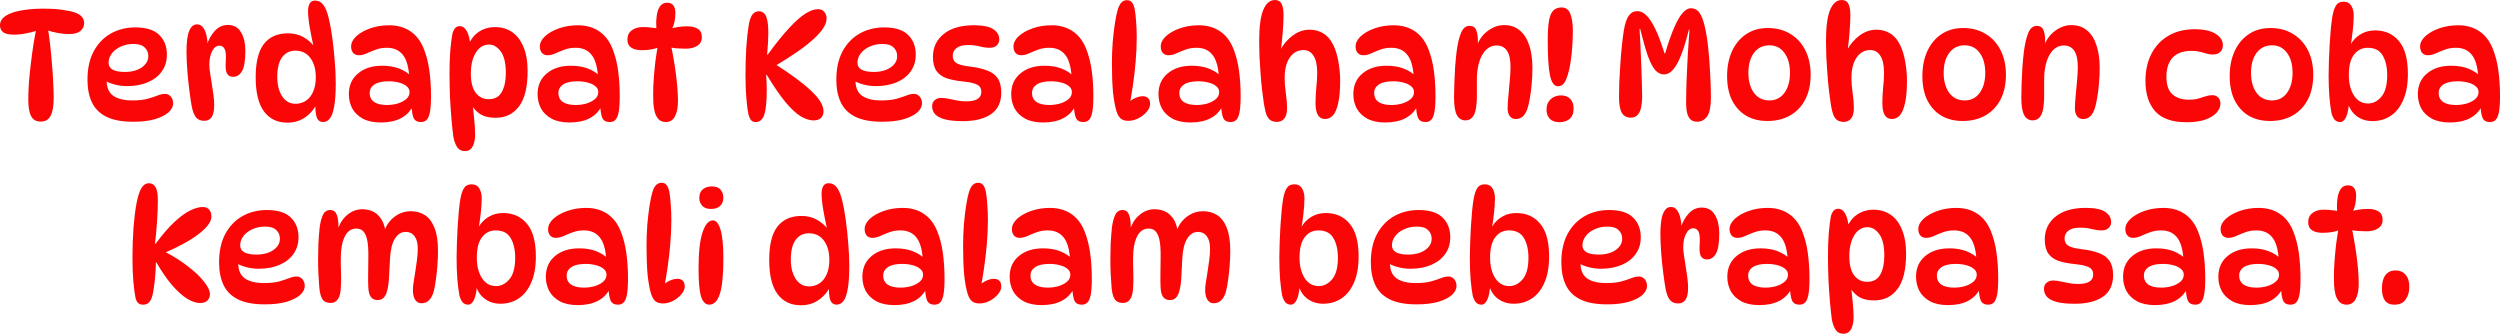 <svg version="1.1" xmlns="http://www.w3.org/2000/svg" xmlns:xlink="http://www.w3.org/1999/xlink" width="124.219" height="16.582" viewBox="0,0,124.219,16.582"><g transform="translate(-177.891,-171.709)"><g fill="#fb0606" stroke="none" stroke-miterlimit="10"><path d="M180.076,172.14c0.373,0 0.686,0.02 0.938,0.06c0.257,0.035 0.464,0.081 0.62,0.136c0.166,0.066 0.28,0.141 0.34,0.227c0.066,0.086 0.098,0.184 0.098,0.295c0,0.161 -0.063,0.292 -0.189,0.393c-0.121,0.101 -0.307,0.151 -0.56,0.151c-0.171,0 -0.355,-0.018 -0.552,-0.053c-0.197,-0.035 -0.398,-0.088 -0.605,-0.159l0.098,-0.106c0.045,0.262 0.086,0.552 0.121,0.87c0.035,0.318 0.066,0.64 0.091,0.968c0.03,0.323 0.05,0.628 0.06,0.915c0.015,0.287 0.023,0.532 0.023,0.733c0,0.393 -0.05,0.688 -0.151,0.885c-0.096,0.197 -0.262,0.295 -0.499,0.295c-0.217,0 -0.373,-0.088 -0.469,-0.265c-0.096,-0.181 -0.144,-0.456 -0.144,-0.824c0,-0.242 0.01,-0.519 0.03,-0.832c0.025,-0.313 0.058,-0.635 0.098,-0.968c0.04,-0.333 0.083,-0.65 0.129,-0.953c0.05,-0.307 0.101,-0.575 0.151,-0.802l0.136,0.083c-0.111,0.04 -0.242,0.081 -0.393,0.121c-0.151,0.035 -0.302,0.066 -0.454,0.091c-0.151,0.02 -0.285,0.03 -0.401,0.03c-0.257,0 -0.439,-0.04 -0.544,-0.121c-0.106,-0.086 -0.159,-0.199 -0.159,-0.34c0,-0.131 0.04,-0.242 0.121,-0.333c0.081,-0.096 0.204,-0.179 0.371,-0.25c0.192,-0.081 0.426,-0.141 0.703,-0.181c0.282,-0.045 0.612,-0.068 0.991,-0.068zM184.512,177.758c-0.56,0 -1.006,-0.083 -1.338,-0.25c-0.333,-0.166 -0.572,-0.406 -0.718,-0.718c-0.146,-0.313 -0.219,-0.686 -0.219,-1.119c0,-0.549 0.101,-1.016 0.302,-1.399c0.207,-0.388 0.489,-0.686 0.847,-0.892c0.363,-0.207 0.774,-0.31 1.233,-0.31c0.539,0 0.935,0.126 1.187,0.378c0.252,0.247 0.378,0.572 0.378,0.975c0,0.323 -0.086,0.602 -0.257,0.839c-0.166,0.232 -0.398,0.411 -0.696,0.537c-0.297,0.126 -0.64,0.189 -1.028,0.189c-0.217,0 -0.426,-0.028 -0.628,-0.083c-0.202,-0.055 -0.383,-0.131 -0.544,-0.227l0.181,-0.333c-0.015,0.121 -0.023,0.242 -0.023,0.363c0,0.353 0.111,0.607 0.333,0.764c0.222,0.151 0.537,0.227 0.945,0.227c0.318,0 0.572,-0.028 0.764,-0.083c0.192,-0.055 0.353,-0.108 0.484,-0.159c0.131,-0.055 0.26,-0.083 0.386,-0.083c0.071,0 0.134,0.02 0.189,0.06c0.06,0.035 0.108,0.088 0.144,0.159c0.04,0.071 0.06,0.156 0.06,0.257c0,0.151 -0.076,0.297 -0.227,0.439c-0.151,0.136 -0.376,0.25 -0.673,0.34c-0.292,0.086 -0.653,0.129 -1.081,0.129zM184.073,175.285c0.358,0 0.645,-0.076 0.862,-0.227c0.217,-0.151 0.325,-0.338 0.325,-0.56c0,-0.176 -0.06,-0.32 -0.181,-0.431c-0.116,-0.116 -0.3,-0.174 -0.552,-0.174c-0.237,0 -0.451,0.045 -0.643,0.136c-0.187,0.086 -0.333,0.199 -0.439,0.34c-0.106,0.141 -0.159,0.295 -0.159,0.461c0,0.146 0.068,0.26 0.204,0.34c0.141,0.076 0.335,0.113 0.582,0.113zM187.157,174.287c0,-0.484 0.045,-0.832 0.136,-1.043c0.091,-0.217 0.219,-0.325 0.386,-0.325c0.131,0 0.234,0.055 0.31,0.166c0.076,0.106 0.131,0.239 0.166,0.401c0.035,0.156 0.053,0.315 0.053,0.476l-0.038,-0.015c0.086,-0.272 0.217,-0.507 0.393,-0.703c0.181,-0.197 0.398,-0.295 0.65,-0.295c0.297,0 0.517,0.124 0.658,0.371c0.141,0.242 0.212,0.544 0.212,0.907c0,0.484 -0.055,0.822 -0.166,1.013c-0.111,0.192 -0.26,0.287 -0.446,0.287c-0.136,0 -0.237,-0.055 -0.302,-0.166c-0.06,-0.111 -0.081,-0.307 -0.06,-0.59c0.02,-0.297 0.003,-0.504 -0.053,-0.62c-0.055,-0.116 -0.144,-0.174 -0.265,-0.174c-0.146,0 -0.267,0.093 -0.363,0.28c-0.091,0.181 -0.136,0.406 -0.136,0.673c0,0.106 0.013,0.239 0.038,0.401c0.025,0.161 0.053,0.338 0.083,0.529c0.03,0.187 0.058,0.373 0.083,0.56c0.025,0.187 0.038,0.358 0.038,0.514c0,0.277 -0.043,0.476 -0.129,0.597c-0.086,0.121 -0.207,0.181 -0.363,0.181c-0.176,0 -0.313,-0.055 -0.408,-0.166c-0.096,-0.116 -0.169,-0.302 -0.219,-0.56c-0.04,-0.232 -0.081,-0.507 -0.121,-0.824c-0.04,-0.318 -0.073,-0.643 -0.098,-0.975c-0.025,-0.333 -0.038,-0.633 -0.038,-0.9zM192.168,177.803c-0.494,0 -0.88,-0.184 -1.157,-0.552c-0.277,-0.373 -0.416,-0.94 -0.416,-1.701c0,-0.756 0.136,-1.308 0.408,-1.656c0.277,-0.353 0.673,-0.529 1.187,-0.529c0.292,0 0.547,0.06 0.764,0.181c0.222,0.121 0.418,0.292 0.59,0.514l-0.06,0.03c-0.045,-0.207 -0.091,-0.426 -0.136,-0.658c-0.045,-0.232 -0.083,-0.451 -0.113,-0.658c-0.025,-0.212 -0.038,-0.378 -0.038,-0.499c0,-0.171 0.028,-0.302 0.083,-0.393c0.055,-0.096 0.144,-0.144 0.265,-0.144c0.171,0 0.31,0.073 0.416,0.219c0.106,0.141 0.194,0.36 0.265,0.658c0.066,0.267 0.123,0.585 0.174,0.953c0.05,0.363 0.091,0.744 0.121,1.142c0.035,0.393 0.053,0.771 0.053,1.134c0,0.504 -0.028,0.897 -0.083,1.18c-0.05,0.277 -0.123,0.471 -0.219,0.582c-0.091,0.111 -0.199,0.166 -0.325,0.166c-0.156,0 -0.262,-0.078 -0.318,-0.234c-0.055,-0.156 -0.078,-0.411 -0.068,-0.764h0.113c-0.136,0.313 -0.335,0.562 -0.597,0.749c-0.257,0.187 -0.56,0.28 -0.907,0.28zM192.568,176.866c0.181,0 0.348,-0.045 0.499,-0.136c0.156,-0.096 0.28,-0.242 0.371,-0.439c0.096,-0.197 0.144,-0.446 0.144,-0.749c0,-0.388 -0.088,-0.703 -0.265,-0.945c-0.176,-0.247 -0.431,-0.371 -0.764,-0.371c-0.262,0 -0.476,0.108 -0.643,0.325c-0.161,0.217 -0.242,0.544 -0.242,0.983c0,0.388 0.081,0.708 0.242,0.96c0.166,0.247 0.386,0.371 0.658,0.371zM198.799,177.773c-0.171,0 -0.29,-0.066 -0.355,-0.197c-0.06,-0.136 -0.096,-0.35 -0.106,-0.643l0.076,0.038c-0.282,0.549 -0.817,0.824 -1.603,0.824c-0.358,0 -0.655,-0.063 -0.892,-0.189c-0.237,-0.131 -0.413,-0.302 -0.529,-0.514c-0.111,-0.217 -0.166,-0.451 -0.166,-0.703c0,-0.434 0.151,-0.776 0.454,-1.028c0.302,-0.257 0.703,-0.386 1.202,-0.386c0.328,0 0.612,0.048 0.854,0.144c0.242,0.096 0.449,0.229 0.62,0.401l-0.129,-0.015c-0.035,-0.509 -0.146,-0.872 -0.333,-1.089c-0.181,-0.222 -0.441,-0.333 -0.779,-0.333c-0.197,0 -0.378,0.03 -0.544,0.091c-0.166,0.06 -0.32,0.124 -0.461,0.189c-0.136,0.06 -0.265,0.091 -0.386,0.091c-0.121,0 -0.217,-0.04 -0.287,-0.121c-0.065,-0.081 -0.098,-0.184 -0.098,-0.31c0,-0.181 0.086,-0.353 0.257,-0.514c0.176,-0.161 0.408,-0.292 0.696,-0.393c0.287,-0.101 0.6,-0.151 0.938,-0.151c0.408,0 0.759,0.098 1.051,0.295c0.292,0.197 0.514,0.484 0.665,0.862c0.131,0.323 0.224,0.683 0.28,1.081c0.056,0.398 0.083,0.824 0.083,1.278c0,0.343 -0.018,0.607 -0.053,0.794c-0.035,0.187 -0.091,0.318 -0.166,0.393c-0.071,0.071 -0.166,0.106 -0.287,0.106zM197.128,176.926c0.166,0 0.335,-0.023 0.507,-0.068c0.171,-0.05 0.315,-0.124 0.431,-0.219c0.116,-0.096 0.174,-0.214 0.174,-0.355c0,-0.121 -0.05,-0.219 -0.151,-0.295c-0.096,-0.081 -0.224,-0.141 -0.386,-0.181c-0.156,-0.04 -0.325,-0.06 -0.507,-0.06c-0.307,0 -0.542,0.053 -0.703,0.159c-0.156,0.106 -0.234,0.247 -0.234,0.423c0,0.192 0.073,0.34 0.219,0.446c0.151,0.101 0.368,0.151 0.65,0.151zM200.742,173.009c0.136,0 0.25,0.081 0.34,0.242c0.091,0.156 0.154,0.406 0.189,0.749l-0.159,0.144c0.091,-0.353 0.26,-0.623 0.507,-0.809c0.247,-0.187 0.539,-0.28 0.877,-0.28c0.313,0 0.59,0.081 0.832,0.242c0.242,0.161 0.431,0.406 0.567,0.733c0.141,0.323 0.212,0.728 0.212,1.217c0,0.791 -0.144,1.376 -0.431,1.754c-0.282,0.373 -0.668,0.56 -1.157,0.56c-0.353,0 -0.63,-0.076 -0.832,-0.227c-0.202,-0.151 -0.343,-0.335 -0.423,-0.552l0.091,-0.045c0.04,0.302 0.073,0.602 0.098,0.9c0.03,0.292 0.045,0.549 0.045,0.771c0,0.227 -0.04,0.418 -0.121,0.575c-0.081,0.156 -0.209,0.234 -0.386,0.234c-0.171,0 -0.3,-0.066 -0.386,-0.197c-0.086,-0.131 -0.149,-0.305 -0.189,-0.522c-0.03,-0.222 -0.06,-0.507 -0.091,-0.854c-0.03,-0.348 -0.055,-0.723 -0.076,-1.127c-0.015,-0.403 -0.023,-0.796 -0.023,-1.18c0,-0.393 0.013,-0.761 0.038,-1.104c0.03,-0.348 0.066,-0.63 0.106,-0.847c0.035,-0.126 0.081,-0.219 0.136,-0.28c0.06,-0.066 0.139,-0.098 0.234,-0.098zM202.186,173.924c-0.272,0 -0.491,0.136 -0.658,0.408c-0.161,0.267 -0.242,0.61 -0.242,1.028c0,0.428 0.081,0.749 0.242,0.96c0.166,0.212 0.381,0.318 0.643,0.318c0.302,0 0.519,-0.118 0.65,-0.355c0.136,-0.242 0.204,-0.555 0.204,-0.938c0,-0.489 -0.083,-0.847 -0.25,-1.074c-0.166,-0.232 -0.363,-0.348 -0.59,-0.348zM208.177,177.773c-0.171,0 -0.29,-0.066 -0.355,-0.197c-0.06,-0.136 -0.096,-0.35 -0.106,-0.643l0.076,0.038c-0.282,0.549 -0.817,0.824 -1.603,0.824c-0.358,0 -0.655,-0.063 -0.892,-0.189c-0.237,-0.131 -0.413,-0.302 -0.529,-0.514c-0.111,-0.217 -0.166,-0.451 -0.166,-0.703c0,-0.434 0.151,-0.776 0.454,-1.028c0.302,-0.257 0.703,-0.386 1.202,-0.386c0.328,0 0.612,0.048 0.854,0.144c0.242,0.096 0.449,0.229 0.62,0.401l-0.129,-0.015c-0.035,-0.509 -0.146,-0.872 -0.333,-1.089c-0.181,-0.222 -0.441,-0.333 -0.779,-0.333c-0.197,0 -0.378,0.03 -0.544,0.091c-0.166,0.06 -0.32,0.124 -0.461,0.189c-0.136,0.06 -0.265,0.091 -0.386,0.091c-0.121,0 -0.217,-0.04 -0.287,-0.121c-0.066,-0.081 -0.098,-0.184 -0.098,-0.31c0,-0.181 0.086,-0.353 0.257,-0.514c0.176,-0.161 0.408,-0.292 0.696,-0.393c0.287,-0.101 0.6,-0.151 0.938,-0.151c0.408,0 0.759,0.098 1.051,0.295c0.292,0.197 0.514,0.484 0.665,0.862c0.131,0.323 0.224,0.683 0.28,1.081c0.055,0.398 0.083,0.824 0.083,1.278c0,0.343 -0.018,0.607 -0.053,0.794c-0.035,0.187 -0.091,0.318 -0.166,0.393c-0.071,0.071 -0.166,0.106 -0.287,0.106zM206.506,176.926c0.166,0 0.335,-0.023 0.507,-0.068c0.171,-0.05 0.315,-0.124 0.431,-0.219c0.116,-0.096 0.174,-0.214 0.174,-0.355c0,-0.121 -0.05,-0.219 -0.151,-0.295c-0.096,-0.081 -0.224,-0.141 -0.386,-0.181c-0.156,-0.04 -0.325,-0.06 -0.507,-0.06c-0.308,0 -0.542,0.053 -0.703,0.159c-0.156,0.106 -0.234,0.247 -0.234,0.423c0,0.192 0.073,0.34 0.219,0.446c0.151,0.101 0.368,0.151 0.65,0.151zM210.655,173.145h-0.151c-0.015,-0.222 -0.01,-0.431 0.015,-0.628c0.025,-0.202 0.078,-0.363 0.159,-0.484c0.086,-0.126 0.207,-0.189 0.363,-0.189c0.141,0 0.244,0.045 0.31,0.136c0.066,0.091 0.098,0.217 0.098,0.378c0,0.318 -0.06,0.59 -0.181,0.817l-0.136,-0.015c0.272,-0.096 0.58,-0.144 0.922,-0.144c0.217,0 0.388,0.043 0.514,0.129c0.131,0.081 0.197,0.219 0.197,0.416c0,0.187 -0.076,0.328 -0.227,0.423c-0.151,0.096 -0.34,0.144 -0.567,0.144c-0.136,0 -0.282,-0.005 -0.439,-0.015c-0.151,-0.015 -0.3,-0.038 -0.446,-0.068l0.129,-0.159c0.045,0.192 0.088,0.411 0.129,0.658c0.045,0.242 0.086,0.494 0.121,0.756c0.035,0.262 0.063,0.517 0.083,0.764c0.02,0.247 0.03,0.469 0.03,0.665c0,0.323 -0.05,0.577 -0.151,0.764c-0.101,0.187 -0.25,0.28 -0.446,0.28c-0.156,0 -0.28,-0.048 -0.371,-0.144c-0.086,-0.096 -0.149,-0.217 -0.189,-0.363c-0.035,-0.151 -0.058,-0.307 -0.068,-0.469c-0.005,-0.161 -0.008,-0.307 -0.008,-0.439c0,-0.222 0.01,-0.471 0.03,-0.749c0.02,-0.282 0.048,-0.572 0.083,-0.87c0.04,-0.297 0.086,-0.585 0.136,-0.862l0.151,0.129c-0.257,0.131 -0.575,0.197 -0.953,0.197c-0.232,0 -0.411,-0.043 -0.537,-0.129c-0.126,-0.086 -0.189,-0.219 -0.189,-0.401c0,-0.197 0.071,-0.348 0.212,-0.454c0.141,-0.111 0.33,-0.166 0.567,-0.166c0.156,0 0.302,0.01 0.439,0.03c0.141,0.015 0.265,0.035 0.371,0.06zM215.43,177.773c-0.091,0 -0.164,-0.03 -0.219,-0.091c-0.055,-0.066 -0.101,-0.169 -0.136,-0.31c-0.035,-0.161 -0.068,-0.413 -0.098,-0.756c-0.03,-0.348 -0.045,-0.736 -0.045,-1.164c0,-0.464 0.013,-0.915 0.038,-1.354c0.03,-0.444 0.073,-0.834 0.129,-1.172c0.04,-0.222 0.098,-0.386 0.174,-0.491c0.081,-0.111 0.192,-0.166 0.333,-0.166c0.091,0 0.171,0.03 0.242,0.091c0.071,0.06 0.124,0.169 0.159,0.325c0.04,0.156 0.06,0.378 0.06,0.665c0,0.141 -0.005,0.302 -0.015,0.484c-0.01,0.176 -0.025,0.373 -0.045,0.59h0.03c0.403,-0.555 0.759,-0.996 1.066,-1.323c0.308,-0.333 0.577,-0.572 0.809,-0.718c0.237,-0.146 0.444,-0.219 0.62,-0.219c0.141,0 0.247,0.045 0.318,0.136c0.076,0.091 0.113,0.202 0.113,0.333c0,0.277 -0.209,0.61 -0.628,0.998c-0.413,0.388 -1.081,0.854 -2.004,1.399l0.06,-0.144c0.797,0.504 1.399,0.95 1.807,1.338c0.408,0.383 0.612,0.723 0.612,1.021c0,0.131 -0.043,0.239 -0.129,0.325c-0.081,0.081 -0.202,0.121 -0.363,0.121c-0.202,0 -0.416,-0.068 -0.643,-0.204c-0.227,-0.141 -0.479,-0.376 -0.756,-0.703c-0.272,-0.333 -0.582,-0.784 -0.93,-1.354h-0.03c0.01,0.116 0.018,0.237 0.023,0.363c0.005,0.121 0.008,0.242 0.008,0.363c0,0.58 -0.04,0.996 -0.121,1.248c-0.081,0.247 -0.227,0.371 -0.439,0.371zM221.721,177.758c-0.56,0 -1.006,-0.083 -1.338,-0.25c-0.333,-0.166 -0.572,-0.406 -0.718,-0.718c-0.146,-0.313 -0.219,-0.686 -0.219,-1.119c0,-0.549 0.101,-1.016 0.302,-1.399c0.207,-0.388 0.489,-0.686 0.847,-0.892c0.363,-0.207 0.774,-0.31 1.233,-0.31c0.539,0 0.935,0.126 1.187,0.378c0.252,0.247 0.378,0.572 0.378,0.975c0,0.323 -0.086,0.602 -0.257,0.839c-0.166,0.232 -0.398,0.411 -0.696,0.537c-0.297,0.126 -0.64,0.189 -1.028,0.189c-0.217,0 -0.426,-0.028 -0.628,-0.083c-0.202,-0.055 -0.383,-0.131 -0.544,-0.227l0.181,-0.333c-0.015,0.121 -0.023,0.242 -0.023,0.363c0,0.353 0.111,0.607 0.333,0.764c0.222,0.151 0.537,0.227 0.945,0.227c0.318,0 0.572,-0.028 0.764,-0.083c0.192,-0.055 0.353,-0.108 0.484,-0.159c0.131,-0.055 0.26,-0.083 0.386,-0.083c0.071,0 0.134,0.02 0.189,0.06c0.06,0.035 0.108,0.088 0.144,0.159c0.04,0.071 0.06,0.156 0.06,0.257c0,0.151 -0.076,0.297 -0.227,0.439c-0.151,0.136 -0.376,0.25 -0.673,0.34c-0.292,0.086 -0.653,0.129 -1.081,0.129zM221.283,175.285c0.358,0 0.645,-0.076 0.862,-0.227c0.217,-0.151 0.325,-0.338 0.325,-0.56c0,-0.176 -0.06,-0.32 -0.181,-0.431c-0.116,-0.116 -0.3,-0.174 -0.552,-0.174c-0.237,0 -0.451,0.045 -0.643,0.136c-0.187,0.086 -0.333,0.199 -0.439,0.34c-0.106,0.141 -0.159,0.295 -0.159,0.461c0,0.146 0.068,0.26 0.204,0.34c0.141,0.076 0.335,0.113 0.582,0.113zM226.28,172.964c0.449,0 0.771,0.066 0.968,0.197c0.197,0.131 0.295,0.3 0.295,0.507c0,0.121 -0.043,0.222 -0.129,0.302c-0.081,0.076 -0.197,0.113 -0.348,0.113c-0.156,0 -0.32,-0.023 -0.491,-0.068c-0.166,-0.045 -0.36,-0.068 -0.582,-0.068c-0.257,0 -0.449,0.05 -0.575,0.151c-0.126,0.101 -0.189,0.229 -0.189,0.386c0,0.146 0.056,0.262 0.166,0.348c0.116,0.081 0.335,0.141 0.658,0.181c0.358,0.04 0.653,0.106 0.885,0.197c0.237,0.086 0.413,0.217 0.529,0.393c0.116,0.171 0.174,0.408 0.174,0.711c0,0.479 -0.169,0.834 -0.507,1.066c-0.338,0.232 -0.804,0.348 -1.399,0.348c-0.378,0 -0.678,-0.03 -0.9,-0.091c-0.222,-0.06 -0.383,-0.146 -0.484,-0.257c-0.096,-0.111 -0.144,-0.242 -0.144,-0.393c0,-0.131 0.043,-0.232 0.129,-0.302c0.091,-0.076 0.197,-0.113 0.318,-0.113c0.116,0 0.239,0.015 0.371,0.045c0.131,0.025 0.27,0.053 0.416,0.083c0.146,0.03 0.297,0.045 0.454,0.045c0.504,0 0.756,-0.156 0.756,-0.469c0,-0.106 -0.025,-0.192 -0.076,-0.257c-0.05,-0.066 -0.141,-0.118 -0.272,-0.159c-0.131,-0.045 -0.323,-0.081 -0.575,-0.106c-0.302,-0.03 -0.565,-0.081 -0.786,-0.151c-0.222,-0.076 -0.393,-0.197 -0.514,-0.363c-0.121,-0.171 -0.181,-0.406 -0.181,-0.703c0,-0.469 0.176,-0.847 0.529,-1.134c0.353,-0.292 0.854,-0.439 1.505,-0.439zM231.71,177.773c-0.171,0 -0.29,-0.066 -0.355,-0.197c-0.06,-0.136 -0.096,-0.35 -0.106,-0.643l0.076,0.038c-0.282,0.549 -0.817,0.824 -1.603,0.824c-0.358,0 -0.655,-0.063 -0.892,-0.189c-0.237,-0.131 -0.413,-0.302 -0.529,-0.514c-0.111,-0.217 -0.166,-0.451 -0.166,-0.703c0,-0.434 0.151,-0.776 0.454,-1.028c0.302,-0.257 0.703,-0.386 1.202,-0.386c0.328,0 0.612,0.048 0.854,0.144c0.242,0.096 0.449,0.229 0.62,0.401l-0.129,-0.015c-0.035,-0.509 -0.146,-0.872 -0.333,-1.089c-0.181,-0.222 -0.441,-0.333 -0.779,-0.333c-0.197,0 -0.378,0.03 -0.544,0.091c-0.166,0.06 -0.32,0.124 -0.461,0.189c-0.136,0.06 -0.265,0.091 -0.386,0.091c-0.121,0 -0.217,-0.04 -0.287,-0.121c-0.065,-0.081 -0.098,-0.184 -0.098,-0.31c0,-0.181 0.086,-0.353 0.257,-0.514c0.176,-0.161 0.408,-0.292 0.696,-0.393c0.287,-0.101 0.6,-0.151 0.938,-0.151c0.408,0 0.759,0.098 1.051,0.295c0.292,0.197 0.514,0.484 0.665,0.862c0.131,0.323 0.224,0.683 0.28,1.081c0.056,0.398 0.083,0.824 0.083,1.278c0,0.343 -0.018,0.607 -0.053,0.794c-0.035,0.187 -0.091,0.318 -0.166,0.393c-0.071,0.071 -0.166,0.106 -0.287,0.106zM230.039,176.926c0.166,0 0.335,-0.023 0.507,-0.068c0.171,-0.05 0.315,-0.124 0.431,-0.219c0.116,-0.096 0.174,-0.214 0.174,-0.355c0,-0.121 -0.05,-0.219 -0.151,-0.295c-0.096,-0.081 -0.224,-0.141 -0.386,-0.181c-0.156,-0.04 -0.325,-0.06 -0.507,-0.06c-0.307,0 -0.542,0.053 -0.703,0.159c-0.156,0.106 -0.234,0.247 -0.234,0.423c0,0.192 0.073,0.34 0.219,0.446c0.151,0.101 0.368,0.151 0.65,0.151zM233.956,177.713c-0.156,0 -0.28,-0.035 -0.371,-0.106c-0.091,-0.076 -0.164,-0.199 -0.219,-0.371c-0.076,-0.252 -0.134,-0.57 -0.174,-0.953c-0.035,-0.388 -0.053,-0.865 -0.053,-1.429c0,-0.348 0.013,-0.696 0.038,-1.043c0.03,-0.353 0.068,-0.673 0.113,-0.96c0.045,-0.292 0.093,-0.519 0.144,-0.681c0.055,-0.171 0.121,-0.29 0.197,-0.355c0.076,-0.066 0.161,-0.098 0.257,-0.098c0.101,0 0.181,0.035 0.242,0.106c0.06,0.066 0.108,0.184 0.144,0.355c0.03,0.166 0.053,0.371 0.068,0.612c0.02,0.242 0.03,0.502 0.03,0.779c0,0.378 -0.018,0.776 -0.053,1.195c-0.035,0.418 -0.083,0.829 -0.144,1.233c-0.055,0.403 -0.123,0.774 -0.204,1.112l-0.212,-0.106c0.131,-0.161 0.28,-0.287 0.446,-0.378c0.171,-0.091 0.328,-0.136 0.469,-0.136c0.116,0 0.204,0.033 0.265,0.098c0.066,0.06 0.098,0.156 0.098,0.287c0,0.131 -0.058,0.262 -0.174,0.393c-0.111,0.131 -0.25,0.239 -0.416,0.325c-0.166,0.081 -0.33,0.121 -0.491,0.121zM239.028,177.773c-0.171,0 -0.29,-0.066 -0.355,-0.197c-0.06,-0.136 -0.096,-0.35 -0.106,-0.643l0.076,0.038c-0.282,0.549 -0.817,0.824 -1.603,0.824c-0.358,0 -0.655,-0.063 -0.892,-0.189c-0.237,-0.131 -0.413,-0.302 -0.529,-0.514c-0.111,-0.217 -0.166,-0.451 -0.166,-0.703c0,-0.434 0.151,-0.776 0.454,-1.028c0.302,-0.257 0.703,-0.386 1.202,-0.386c0.328,0 0.612,0.048 0.854,0.144c0.242,0.096 0.449,0.229 0.62,0.401l-0.129,-0.015c-0.035,-0.509 -0.146,-0.872 -0.333,-1.089c-0.181,-0.222 -0.441,-0.333 -0.779,-0.333c-0.197,0 -0.378,0.03 -0.544,0.091c-0.166,0.06 -0.32,0.124 -0.461,0.189c-0.136,0.06 -0.265,0.091 -0.386,0.091c-0.121,0 -0.217,-0.04 -0.287,-0.121c-0.066,-0.081 -0.098,-0.184 -0.098,-0.31c0,-0.181 0.086,-0.353 0.257,-0.514c0.176,-0.161 0.408,-0.292 0.696,-0.393c0.287,-0.101 0.6,-0.151 0.938,-0.151c0.408,0 0.759,0.098 1.051,0.295c0.292,0.197 0.514,0.484 0.665,0.862c0.131,0.323 0.224,0.683 0.28,1.081c0.055,0.398 0.083,0.824 0.083,1.278c0,0.343 -0.018,0.607 -0.053,0.794c-0.035,0.187 -0.091,0.318 -0.166,0.393c-0.071,0.071 -0.166,0.106 -0.287,0.106zM237.357,176.926c0.166,0 0.335,-0.023 0.507,-0.068c0.171,-0.05 0.315,-0.124 0.431,-0.219c0.116,-0.096 0.174,-0.214 0.174,-0.355c0,-0.121 -0.05,-0.219 -0.151,-0.295c-0.096,-0.081 -0.224,-0.141 -0.386,-0.181c-0.156,-0.04 -0.325,-0.06 -0.507,-0.06c-0.308,0 -0.542,0.053 -0.703,0.159c-0.156,0.106 -0.234,0.247 -0.234,0.423c0,0.192 0.073,0.34 0.219,0.446c0.151,0.101 0.368,0.151 0.65,0.151zM241.236,171.709c0.161,0 0.272,0.063 0.333,0.189c0.066,0.126 0.098,0.315 0.098,0.567c0,0.217 -0.013,0.489 -0.038,0.817c-0.025,0.328 -0.058,0.643 -0.098,0.945h-0.045c0.166,-0.313 0.381,-0.565 0.643,-0.756c0.262,-0.192 0.539,-0.287 0.832,-0.287c0.257,0 0.486,0.063 0.688,0.189c0.202,0.121 0.366,0.313 0.491,0.575c0.116,0.237 0.202,0.519 0.257,0.847c0.056,0.323 0.083,0.63 0.083,0.922c0,0.469 -0.033,0.842 -0.098,1.119c-0.06,0.277 -0.146,0.479 -0.257,0.605c-0.111,0.121 -0.242,0.181 -0.393,0.181c-0.318,0 -0.476,-0.26 -0.476,-0.779c0,-0.252 0.013,-0.512 0.038,-0.779c0.03,-0.267 0.045,-0.512 0.045,-0.733c0,-0.378 -0.06,-0.66 -0.181,-0.847c-0.116,-0.192 -0.285,-0.287 -0.507,-0.287c-0.277,0 -0.502,0.124 -0.673,0.371c-0.171,0.247 -0.257,0.587 -0.257,1.021c0,0.227 0.02,0.476 0.06,0.749c0.04,0.267 0.06,0.512 0.06,0.733c0,0.247 -0.048,0.426 -0.144,0.537c-0.091,0.106 -0.209,0.159 -0.355,0.159c-0.111,0 -0.209,-0.023 -0.295,-0.068c-0.081,-0.04 -0.151,-0.124 -0.212,-0.25c-0.055,-0.131 -0.103,-0.325 -0.144,-0.582c-0.03,-0.197 -0.06,-0.426 -0.091,-0.688c-0.03,-0.262 -0.055,-0.537 -0.076,-0.824c-0.02,-0.287 -0.038,-0.567 -0.053,-0.839c-0.01,-0.277 -0.015,-0.529 -0.015,-0.756c0,-0.716 0.068,-1.235 0.204,-1.558c0.136,-0.328 0.328,-0.491 0.575,-0.491zM248.709,177.773c-0.171,0 -0.29,-0.066 -0.355,-0.197c-0.06,-0.136 -0.096,-0.35 -0.106,-0.643l0.076,0.038c-0.282,0.549 -0.817,0.824 -1.603,0.824c-0.358,0 -0.655,-0.063 -0.892,-0.189c-0.237,-0.131 -0.413,-0.302 -0.529,-0.514c-0.111,-0.217 -0.166,-0.451 -0.166,-0.703c0,-0.434 0.151,-0.776 0.454,-1.028c0.302,-0.257 0.703,-0.386 1.202,-0.386c0.328,0 0.612,0.048 0.854,0.144c0.242,0.096 0.449,0.229 0.62,0.401l-0.129,-0.015c-0.035,-0.509 -0.146,-0.872 -0.333,-1.089c-0.181,-0.222 -0.441,-0.333 -0.779,-0.333c-0.197,0 -0.378,0.03 -0.544,0.091c-0.166,0.06 -0.32,0.124 -0.461,0.189c-0.136,0.06 -0.265,0.091 -0.386,0.091c-0.121,0 -0.217,-0.04 -0.287,-0.121c-0.066,-0.081 -0.098,-0.184 -0.098,-0.31c0,-0.181 0.086,-0.353 0.257,-0.514c0.176,-0.161 0.408,-0.292 0.696,-0.393c0.287,-0.101 0.6,-0.151 0.938,-0.151c0.408,0 0.759,0.098 1.051,0.295c0.292,0.197 0.514,0.484 0.665,0.862c0.131,0.323 0.224,0.683 0.28,1.081c0.055,0.398 0.083,0.824 0.083,1.278c0,0.343 -0.018,0.607 -0.053,0.794c-0.035,0.187 -0.091,0.318 -0.166,0.393c-0.071,0.071 -0.166,0.106 -0.287,0.106zM247.038,176.926c0.166,0 0.335,-0.023 0.507,-0.068c0.171,-0.05 0.315,-0.124 0.431,-0.219c0.116,-0.096 0.174,-0.214 0.174,-0.355c0,-0.121 -0.05,-0.219 -0.151,-0.295c-0.096,-0.081 -0.224,-0.141 -0.386,-0.181c-0.156,-0.04 -0.325,-0.06 -0.507,-0.06c-0.308,0 -0.542,0.053 -0.703,0.159c-0.156,0.106 -0.234,0.247 -0.234,0.423c0,0.192 0.073,0.34 0.219,0.446c0.151,0.101 0.368,0.151 0.65,0.151zM250.909,172.994c0.161,0 0.27,0.066 0.325,0.197c0.06,0.131 0.091,0.325 0.091,0.582c0,0.06 -0.005,0.126 -0.015,0.197c-0.005,0.066 -0.015,0.126 -0.03,0.181l-0.015,-0.151c0.121,-0.328 0.307,-0.582 0.56,-0.764c0.252,-0.187 0.519,-0.28 0.802,-0.28c0.313,0 0.572,0.088 0.779,0.265c0.212,0.176 0.367,0.423 0.469,0.741c0.106,0.318 0.159,0.693 0.159,1.127c0,0.267 -0.013,0.532 -0.038,0.794c-0.02,0.257 -0.051,0.494 -0.091,0.711c-0.036,0.212 -0.076,0.386 -0.121,0.522c-0.06,0.171 -0.139,0.3 -0.234,0.386c-0.096,0.081 -0.21,0.121 -0.341,0.121c-0.131,0 -0.232,-0.048 -0.302,-0.144c-0.071,-0.096 -0.106,-0.224 -0.106,-0.386c0,-0.171 0.013,-0.378 0.038,-0.62c0.025,-0.247 0.048,-0.497 0.068,-0.749c0.025,-0.257 0.038,-0.489 0.038,-0.696c0,-0.706 -0.232,-1.059 -0.696,-1.059c-0.247,0 -0.454,0.111 -0.62,0.333c-0.166,0.217 -0.277,0.527 -0.333,0.93c-0.015,0.136 -0.023,0.305 -0.023,0.507c0,0.202 0,0.403 0,0.605c0.005,0.197 0,0.363 -0.015,0.499c-0.02,0.302 -0.078,0.519 -0.174,0.65c-0.091,0.131 -0.217,0.197 -0.378,0.197c-0.187,0 -0.328,-0.086 -0.423,-0.257c-0.096,-0.176 -0.144,-0.471 -0.144,-0.885c0,-0.212 0.005,-0.449 0.015,-0.711c0.01,-0.262 0.023,-0.524 0.038,-0.786c0.02,-0.267 0.043,-0.509 0.068,-0.726c0.05,-0.408 0.123,-0.731 0.219,-0.968c0.096,-0.242 0.239,-0.363 0.431,-0.363zM254.734,177.161c0,-0.166 0.035,-0.3 0.106,-0.401c0.07,-0.106 0.159,-0.184 0.265,-0.234c0.11,-0.05 0.227,-0.076 0.348,-0.076c0.201,0 0.355,0.058 0.461,0.174c0.11,0.116 0.166,0.272 0.166,0.469c0,0.242 -0.068,0.418 -0.204,0.529c-0.136,0.106 -0.302,0.159 -0.499,0.159c-0.207,0 -0.366,-0.055 -0.476,-0.166c-0.111,-0.116 -0.166,-0.267 -0.166,-0.454zM255.49,172.079c0.201,0 0.343,0.103 0.423,0.31c0.085,0.202 0.129,0.491 0.129,0.87c0,0.353 -0.018,0.708 -0.053,1.066c-0.036,0.358 -0.083,0.658 -0.144,0.9c-0.066,0.267 -0.139,0.464 -0.219,0.59c-0.081,0.121 -0.187,0.181 -0.318,0.181c-0.192,0 -0.325,-0.179 -0.401,-0.537c-0.076,-0.358 -0.113,-0.94 -0.113,-1.747c0,-0.403 0.02,-0.723 0.06,-0.96c0.04,-0.237 0.11,-0.408 0.212,-0.514c0.101,-0.106 0.242,-0.159 0.423,-0.159zM262.215,177.758c-0.106,0 -0.202,-0.028 -0.287,-0.083c-0.081,-0.055 -0.144,-0.151 -0.189,-0.287c-0.045,-0.141 -0.068,-0.335 -0.068,-0.582c0,-0.358 0.008,-0.741 0.023,-1.149c0.015,-0.413 0.035,-0.829 0.06,-1.248c0.03,-0.423 0.057,-0.832 0.083,-1.225h-0.03c-0.177,0.731 -0.366,1.285 -0.567,1.664c-0.202,0.373 -0.426,0.56 -0.673,0.56c-0.151,0 -0.293,-0.068 -0.423,-0.204c-0.126,-0.141 -0.25,-0.376 -0.371,-0.703c-0.116,-0.333 -0.245,-0.784 -0.386,-1.354h-0.03c0.015,0.267 0.03,0.552 0.045,0.854c0.015,0.302 0.027,0.607 0.038,0.915c0.015,0.307 0.025,0.6 0.03,0.877c0.01,0.277 0.015,0.524 0.015,0.741c0,0.187 -0.018,0.358 -0.053,0.514c-0.03,0.156 -0.088,0.28 -0.174,0.371c-0.081,0.091 -0.194,0.136 -0.34,0.136c-0.197,0 -0.343,-0.078 -0.439,-0.234c-0.096,-0.161 -0.144,-0.426 -0.144,-0.794c0,-0.217 0.005,-0.469 0.015,-0.756c0.015,-0.292 0.033,-0.592 0.053,-0.9c0.02,-0.313 0.045,-0.612 0.076,-0.9c0.03,-0.292 0.063,-0.547 0.098,-0.764c0.06,-0.343 0.144,-0.585 0.25,-0.726c0.106,-0.146 0.246,-0.219 0.423,-0.219c0.146,0 0.29,0.066 0.431,0.197c0.141,0.126 0.287,0.343 0.439,0.65c0.151,0.302 0.31,0.721 0.476,1.255h0.03c0.161,-0.544 0.315,-0.98 0.461,-1.308c0.146,-0.333 0.287,-0.572 0.423,-0.718c0.136,-0.146 0.265,-0.219 0.386,-0.219c0.191,0 0.337,0.076 0.439,0.227c0.101,0.146 0.184,0.355 0.25,0.628c0.076,0.313 0.136,0.678 0.181,1.096c0.045,0.418 0.078,0.847 0.098,1.285c0.025,0.434 0.038,0.839 0.038,1.217c0,0.434 -0.064,0.741 -0.189,0.922c-0.126,0.176 -0.293,0.265 -0.499,0.265zM265.703,177.72c-0.403,0 -0.756,-0.088 -1.059,-0.265c-0.297,-0.181 -0.529,-0.439 -0.696,-0.771c-0.161,-0.333 -0.242,-0.728 -0.242,-1.187c0,-0.479 0.083,-0.897 0.25,-1.255c0.166,-0.358 0.401,-0.638 0.703,-0.839c0.308,-0.202 0.663,-0.302 1.066,-0.302c0.433,0 0.809,0.098 1.127,0.295c0.318,0.192 0.565,0.461 0.741,0.809c0.176,0.348 0.265,0.754 0.265,1.217c0,0.474 -0.088,0.882 -0.265,1.225c-0.176,0.343 -0.426,0.607 -0.749,0.794c-0.323,0.187 -0.703,0.28 -1.142,0.28zM265.809,176.699c0.312,0 0.56,-0.124 0.741,-0.371c0.187,-0.252 0.28,-0.585 0.28,-0.998c0,-0.418 -0.093,-0.751 -0.28,-0.998c-0.181,-0.247 -0.429,-0.371 -0.741,-0.371c-0.323,0 -0.577,0.124 -0.764,0.371c-0.187,0.247 -0.28,0.58 -0.28,0.998c0,0.413 0.093,0.746 0.28,0.998c0.187,0.247 0.441,0.371 0.764,0.371zM269.4,171.709c0.161,0 0.272,0.063 0.333,0.189c0.066,0.126 0.098,0.315 0.098,0.567c0,0.217 -0.013,0.489 -0.038,0.817c-0.025,0.328 -0.058,0.643 -0.098,0.945h-0.045c0.166,-0.313 0.38,-0.565 0.643,-0.756c0.262,-0.192 0.539,-0.287 0.832,-0.287c0.257,0 0.486,0.063 0.688,0.189c0.202,0.121 0.365,0.313 0.491,0.575c0.116,0.237 0.202,0.519 0.257,0.847c0.055,0.323 0.083,0.63 0.083,0.922c0,0.469 -0.033,0.842 -0.098,1.119c-0.06,0.277 -0.146,0.479 -0.257,0.605c-0.111,0.121 -0.242,0.181 -0.393,0.181c-0.318,0 -0.476,-0.26 -0.476,-0.779c0,-0.252 0.013,-0.512 0.038,-0.779c0.03,-0.267 0.045,-0.512 0.045,-0.733c0,-0.378 -0.06,-0.66 -0.181,-0.847c-0.116,-0.192 -0.285,-0.287 -0.507,-0.287c-0.278,0 -0.501,0.124 -0.673,0.371c-0.172,0.247 -0.257,0.587 -0.257,1.021c0,0.227 0.02,0.476 0.06,0.749c0.04,0.267 0.06,0.512 0.06,0.733c0,0.247 -0.048,0.426 -0.144,0.537c-0.091,0.106 -0.209,0.159 -0.355,0.159c-0.111,0 -0.209,-0.023 -0.295,-0.068c-0.081,-0.04 -0.151,-0.124 -0.212,-0.25c-0.055,-0.131 -0.104,-0.325 -0.144,-0.582c-0.03,-0.197 -0.06,-0.426 -0.091,-0.688c-0.03,-0.262 -0.055,-0.537 -0.076,-0.824c-0.02,-0.287 -0.038,-0.567 -0.053,-0.839c-0.01,-0.277 -0.015,-0.529 -0.015,-0.756c0,-0.716 0.068,-1.235 0.204,-1.558c0.136,-0.328 0.327,-0.491 0.575,-0.491zM275.406,177.72c-0.403,0 -0.756,-0.088 -1.059,-0.265c-0.297,-0.181 -0.529,-0.439 -0.696,-0.771c-0.161,-0.333 -0.242,-0.728 -0.242,-1.187c0,-0.479 0.083,-0.897 0.25,-1.255c0.166,-0.358 0.401,-0.638 0.703,-0.839c0.308,-0.202 0.663,-0.302 1.066,-0.302c0.433,0 0.809,0.098 1.127,0.295c0.318,0.192 0.565,0.461 0.741,0.809c0.176,0.348 0.265,0.754 0.265,1.217c0,0.474 -0.088,0.882 -0.265,1.225c-0.176,0.343 -0.426,0.607 -0.749,0.794c-0.323,0.187 -0.703,0.28 -1.142,0.28zM275.512,176.699c0.312,0 0.56,-0.124 0.741,-0.371c0.187,-0.252 0.28,-0.585 0.28,-0.998c0,-0.418 -0.093,-0.751 -0.28,-0.998c-0.181,-0.247 -0.429,-0.371 -0.741,-0.371c-0.323,0 -0.577,0.124 -0.764,0.371c-0.187,0.247 -0.28,0.58 -0.28,0.998c0,0.413 0.093,0.746 0.28,0.998c0.187,0.247 0.441,0.371 0.764,0.371zM279.095,172.994c0.161,0 0.27,0.066 0.325,0.197c0.06,0.131 0.091,0.325 0.091,0.582c0,0.06 -0.005,0.126 -0.015,0.197c-0.005,0.066 -0.015,0.126 -0.03,0.181l-0.015,-0.151c0.121,-0.328 0.308,-0.582 0.56,-0.764c0.252,-0.187 0.519,-0.28 0.802,-0.28c0.312,0 0.572,0.088 0.779,0.265c0.212,0.176 0.368,0.423 0.469,0.741c0.106,0.318 0.159,0.693 0.159,1.127c0,0.267 -0.013,0.532 -0.038,0.794c-0.02,0.257 -0.051,0.494 -0.091,0.711c-0.036,0.212 -0.076,0.386 -0.121,0.522c-0.06,0.171 -0.138,0.3 -0.234,0.386c-0.096,0.081 -0.209,0.121 -0.34,0.121c-0.131,0 -0.232,-0.048 -0.302,-0.144c-0.07,-0.096 -0.106,-0.224 -0.106,-0.386c0,-0.171 0.013,-0.378 0.038,-0.62c0.025,-0.247 0.048,-0.497 0.068,-0.749c0.025,-0.257 0.038,-0.489 0.038,-0.696c0,-0.706 -0.232,-1.059 -0.696,-1.059c-0.247,0 -0.454,0.111 -0.62,0.333c-0.166,0.217 -0.278,0.527 -0.333,0.93c-0.015,0.136 -0.023,0.305 -0.023,0.507c0,0.202 0,0.403 0,0.605c0.005,0.197 0,0.363 -0.015,0.499c-0.02,0.302 -0.078,0.519 -0.174,0.65c-0.091,0.131 -0.217,0.197 -0.378,0.197c-0.187,0 -0.327,-0.086 -0.423,-0.257c-0.096,-0.176 -0.144,-0.471 -0.144,-0.885c0,-0.212 0.005,-0.449 0.015,-0.711c0.01,-0.262 0.023,-0.524 0.038,-0.786c0.02,-0.267 0.043,-0.509 0.068,-0.726c0.051,-0.408 0.123,-0.731 0.219,-0.968c0.096,-0.242 0.24,-0.363 0.431,-0.363zM286.512,177.781c-0.696,0 -1.208,-0.181 -1.535,-0.544c-0.323,-0.363 -0.484,-0.867 -0.484,-1.512c0,-0.499 0.096,-0.94 0.287,-1.323c0.197,-0.388 0.476,-0.691 0.839,-0.907c0.368,-0.222 0.807,-0.333 1.316,-0.333c0.459,0 0.807,0.076 1.043,0.227c0.242,0.146 0.363,0.335 0.363,0.567c0,0.141 -0.045,0.255 -0.136,0.34c-0.085,0.081 -0.214,0.121 -0.386,0.121c-0.096,0 -0.194,-0.015 -0.295,-0.045c-0.096,-0.03 -0.202,-0.06 -0.318,-0.091c-0.116,-0.03 -0.255,-0.045 -0.416,-0.045c-0.418,0 -0.733,0.111 -0.945,0.333c-0.206,0.222 -0.31,0.542 -0.31,0.96c0,0.398 0.101,0.688 0.302,0.87c0.202,0.176 0.476,0.265 0.824,0.265c0.172,0 0.32,-0.018 0.446,-0.053c0.131,-0.04 0.252,-0.078 0.363,-0.113c0.116,-0.04 0.232,-0.06 0.348,-0.06c0.116,0 0.212,0.038 0.287,0.113c0.076,0.071 0.113,0.174 0.113,0.31c0,0.156 -0.063,0.305 -0.189,0.446c-0.126,0.141 -0.315,0.257 -0.567,0.348c-0.252,0.086 -0.569,0.129 -0.953,0.129zM290.676,177.72c-0.403,0 -0.756,-0.088 -1.059,-0.265c-0.297,-0.181 -0.529,-0.439 -0.696,-0.771c-0.161,-0.333 -0.242,-0.728 -0.242,-1.187c0,-0.479 0.083,-0.897 0.25,-1.255c0.166,-0.358 0.401,-0.638 0.703,-0.839c0.308,-0.202 0.663,-0.302 1.066,-0.302c0.434,0 0.809,0.098 1.127,0.295c0.318,0.192 0.565,0.461 0.741,0.809c0.177,0.348 0.265,0.754 0.265,1.217c0,0.474 -0.088,0.882 -0.265,1.225c-0.176,0.343 -0.426,0.607 -0.749,0.794c-0.322,0.187 -0.703,0.28 -1.142,0.28zM290.782,176.699c0.313,0 0.56,-0.124 0.741,-0.371c0.187,-0.252 0.28,-0.585 0.28,-0.998c0,-0.418 -0.093,-0.751 -0.28,-0.998c-0.181,-0.247 -0.428,-0.371 -0.741,-0.371c-0.322,0 -0.577,0.124 -0.764,0.371c-0.186,0.247 -0.28,0.58 -0.28,0.998c0,0.413 0.094,0.746 0.28,0.998c0.187,0.247 0.442,0.371 0.764,0.371zM294.169,177.773c-0.11,0 -0.201,-0.038 -0.272,-0.113c-0.065,-0.076 -0.118,-0.184 -0.159,-0.325c-0.04,-0.207 -0.076,-0.476 -0.106,-0.809c-0.025,-0.338 -0.038,-0.698 -0.038,-1.081c0,-0.217 0.005,-0.461 0.015,-0.733c0.011,-0.272 0.023,-0.547 0.038,-0.824c0.02,-0.282 0.041,-0.544 0.06,-0.786c0.026,-0.242 0.051,-0.439 0.076,-0.59c0.041,-0.222 0.098,-0.396 0.174,-0.522c0.081,-0.131 0.207,-0.197 0.378,-0.197c0.177,0 0.305,0.068 0.386,0.204c0.081,0.131 0.121,0.295 0.121,0.491c0,0.222 -0.017,0.484 -0.053,0.786c-0.03,0.302 -0.078,0.61 -0.144,0.922l-0.151,0.181c0.056,-0.212 0.147,-0.406 0.272,-0.582c0.126,-0.176 0.285,-0.315 0.476,-0.416c0.192,-0.106 0.414,-0.159 0.665,-0.159c0.495,0 0.888,0.176 1.18,0.529c0.298,0.348 0.446,0.892 0.446,1.633c0,0.519 -0.078,0.953 -0.234,1.301c-0.151,0.348 -0.36,0.61 -0.628,0.786c-0.262,0.171 -0.562,0.257 -0.9,0.257c-0.318,0 -0.592,-0.093 -0.824,-0.28c-0.227,-0.187 -0.373,-0.456 -0.439,-0.809l0.106,0.083c-0.02,0.363 -0.07,0.63 -0.151,0.802c-0.076,0.166 -0.174,0.25 -0.295,0.25zM295.553,176.851c0.253,0 0.474,-0.113 0.665,-0.34c0.192,-0.227 0.287,-0.582 0.287,-1.066c0,-0.403 -0.076,-0.731 -0.227,-0.983c-0.146,-0.252 -0.393,-0.378 -0.741,-0.378c-0.282,0 -0.509,0.113 -0.681,0.34c-0.171,0.222 -0.257,0.56 -0.257,1.013c0,0.413 0.086,0.754 0.257,1.021c0.172,0.262 0.404,0.393 0.696,0.393zM301.603,177.773c-0.172,0 -0.29,-0.066 -0.355,-0.197c-0.06,-0.136 -0.096,-0.35 -0.106,-0.643l0.076,0.038c-0.282,0.549 -0.817,0.824 -1.603,0.824c-0.358,0 -0.656,-0.063 -0.892,-0.189c-0.237,-0.131 -0.414,-0.302 -0.529,-0.514c-0.111,-0.217 -0.166,-0.451 -0.166,-0.703c0,-0.434 0.151,-0.776 0.454,-1.028c0.302,-0.257 0.703,-0.386 1.202,-0.386c0.327,0 0.612,0.048 0.854,0.144c0.242,0.096 0.448,0.229 0.62,0.401l-0.129,-0.015c-0.036,-0.509 -0.146,-0.872 -0.333,-1.089c-0.181,-0.222 -0.441,-0.333 -0.779,-0.333c-0.197,0 -0.378,0.03 -0.544,0.091c-0.166,0.06 -0.32,0.124 -0.461,0.189c-0.136,0.06 -0.265,0.091 -0.386,0.091c-0.121,0 -0.217,-0.04 -0.287,-0.121c-0.066,-0.081 -0.098,-0.184 -0.098,-0.31c0,-0.181 0.085,-0.353 0.257,-0.514c0.176,-0.161 0.408,-0.292 0.696,-0.393c0.287,-0.101 0.6,-0.151 0.938,-0.151c0.408,0 0.758,0.098 1.051,0.295c0.293,0.197 0.514,0.484 0.665,0.862c0.131,0.323 0.225,0.683 0.28,1.081c0.055,0.398 0.083,0.824 0.083,1.278c0,0.343 -0.017,0.607 -0.053,0.794c-0.036,0.187 -0.091,0.318 -0.166,0.393c-0.07,0.071 -0.166,0.106 -0.287,0.106zM299.932,176.926c0.166,0 0.335,-0.023 0.507,-0.068c0.172,-0.05 0.315,-0.124 0.431,-0.219c0.116,-0.096 0.174,-0.214 0.174,-0.355c0,-0.121 -0.051,-0.219 -0.151,-0.295c-0.096,-0.081 -0.225,-0.141 -0.386,-0.181c-0.157,-0.04 -0.325,-0.06 -0.507,-0.06c-0.308,0 -0.542,0.053 -0.703,0.159c-0.157,0.106 -0.234,0.247 -0.234,0.423c0,0.192 0.073,0.34 0.219,0.446c0.151,0.101 0.368,0.151 0.65,0.151zM184.987,186.847c-0.096,0 -0.174,-0.028 -0.234,-0.083c-0.06,-0.06 -0.103,-0.146 -0.129,-0.257c-0.04,-0.187 -0.076,-0.456 -0.106,-0.809c-0.03,-0.353 -0.045,-0.744 -0.045,-1.172c0,-0.529 0.018,-1.038 0.053,-1.527c0.04,-0.489 0.091,-0.89 0.151,-1.202c0.066,-0.338 0.146,-0.585 0.242,-0.741c0.096,-0.161 0.222,-0.242 0.378,-0.242c0.141,0 0.249,0.066 0.325,0.197c0.076,0.126 0.113,0.345 0.113,0.658c0,0.313 -0.013,0.648 -0.038,1.006c-0.02,0.358 -0.055,0.741 -0.106,1.149h0.03c0.328,-0.444 0.633,-0.799 0.915,-1.066c0.287,-0.267 0.549,-0.461 0.786,-0.582c0.242,-0.121 0.456,-0.181 0.643,-0.181c0.146,0 0.255,0.045 0.325,0.136c0.071,0.091 0.106,0.202 0.106,0.333c0,0.257 -0.207,0.544 -0.62,0.862c-0.408,0.318 -0.998,0.643 -1.769,0.975l0.008,-0.121c0.479,0.247 0.89,0.507 1.233,0.779c0.348,0.267 0.612,0.522 0.794,0.764c0.187,0.237 0.28,0.436 0.28,0.597c0,0.131 -0.043,0.239 -0.129,0.325c-0.081,0.081 -0.199,0.121 -0.355,0.121c-0.197,0 -0.416,-0.073 -0.658,-0.219c-0.237,-0.151 -0.484,-0.376 -0.741,-0.673c-0.257,-0.297 -0.514,-0.67 -0.771,-1.119h-0.03c-0.005,0.318 -0.025,0.628 -0.06,0.93c-0.03,0.297 -0.071,0.542 -0.121,0.733c-0.035,0.131 -0.091,0.237 -0.166,0.318c-0.071,0.076 -0.171,0.113 -0.302,0.113zM191.051,186.832c-0.56,0 -1.006,-0.083 -1.338,-0.25c-0.333,-0.166 -0.572,-0.406 -0.718,-0.718c-0.146,-0.313 -0.219,-0.686 -0.219,-1.119c0,-0.549 0.101,-1.016 0.302,-1.399c0.207,-0.388 0.489,-0.686 0.847,-0.892c0.363,-0.207 0.774,-0.31 1.233,-0.31c0.539,0 0.935,0.126 1.187,0.378c0.252,0.247 0.378,0.572 0.378,0.975c0,0.323 -0.086,0.602 -0.257,0.839c-0.166,0.232 -0.398,0.411 -0.696,0.537c-0.297,0.126 -0.64,0.189 -1.028,0.189c-0.217,0 -0.426,-0.028 -0.628,-0.083c-0.202,-0.055 -0.383,-0.131 -0.544,-0.227l0.181,-0.333c-0.015,0.121 -0.023,0.242 -0.023,0.363c0,0.353 0.111,0.607 0.333,0.764c0.222,0.151 0.537,0.227 0.945,0.227c0.318,0 0.572,-0.028 0.764,-0.083c0.192,-0.055 0.353,-0.108 0.484,-0.159c0.131,-0.055 0.26,-0.083 0.386,-0.083c0.071,0 0.134,0.02 0.189,0.06c0.06,0.035 0.108,0.088 0.144,0.159c0.04,0.071 0.06,0.156 0.06,0.257c0,0.151 -0.076,0.297 -0.227,0.439c-0.151,0.136 -0.376,0.25 -0.673,0.34c-0.292,0.086 -0.653,0.129 -1.081,0.129zM190.612,184.359c0.358,0 0.645,-0.076 0.862,-0.227c0.217,-0.151 0.325,-0.338 0.325,-0.56c0,-0.176 -0.06,-0.32 -0.181,-0.431c-0.116,-0.116 -0.3,-0.174 -0.552,-0.174c-0.237,0 -0.451,0.045 -0.643,0.136c-0.187,0.086 -0.333,0.199 -0.439,0.34c-0.106,0.141 -0.159,0.295 -0.159,0.461c0,0.146 0.068,0.26 0.204,0.34c0.141,0.076 0.335,0.113 0.582,0.113zM196.955,183.308c0.05,-0.207 0.139,-0.393 0.265,-0.56c0.131,-0.166 0.287,-0.297 0.469,-0.393c0.187,-0.101 0.391,-0.151 0.612,-0.151c0.262,0 0.494,0.063 0.696,0.189c0.202,0.126 0.36,0.333 0.476,0.62c0.121,0.287 0.181,0.67 0.181,1.149c0,0.247 -0.01,0.497 -0.03,0.749c-0.02,0.252 -0.045,0.486 -0.076,0.703c-0.03,0.217 -0.063,0.398 -0.098,0.544c-0.05,0.202 -0.129,0.355 -0.234,0.461c-0.101,0.106 -0.229,0.159 -0.386,0.159c-0.131,0 -0.234,-0.058 -0.31,-0.174c-0.076,-0.116 -0.113,-0.282 -0.113,-0.499c0,-0.101 0.013,-0.229 0.038,-0.386c0.025,-0.161 0.053,-0.335 0.083,-0.522c0.03,-0.192 0.058,-0.386 0.083,-0.582c0.025,-0.197 0.038,-0.383 0.038,-0.56c0,-0.262 -0.053,-0.464 -0.159,-0.605c-0.106,-0.146 -0.255,-0.219 -0.446,-0.219c-0.212,0 -0.388,0.111 -0.529,0.333c-0.136,0.217 -0.217,0.534 -0.242,0.953c-0.02,0.373 -0.038,0.706 -0.053,0.998c-0.015,0.287 -0.053,0.524 -0.113,0.711c-0.04,0.131 -0.098,0.229 -0.174,0.295c-0.071,0.066 -0.166,0.098 -0.287,0.098c-0.136,0 -0.244,-0.05 -0.325,-0.151c-0.076,-0.101 -0.118,-0.26 -0.129,-0.476c-0.01,-0.181 -0.013,-0.396 -0.008,-0.643c0.005,-0.247 0.008,-0.491 0.008,-0.733c0.005,-0.247 0.003,-0.451 -0.008,-0.612c-0.02,-0.323 -0.078,-0.56 -0.174,-0.711c-0.091,-0.151 -0.229,-0.227 -0.416,-0.227c-0.217,0 -0.391,0.101 -0.522,0.302c-0.126,0.202 -0.204,0.481 -0.234,0.839c-0.01,0.146 -0.015,0.328 -0.015,0.544c0.005,0.212 0.01,0.423 0.015,0.635c0.005,0.212 0.003,0.388 -0.008,0.529c-0.005,0.302 -0.053,0.519 -0.144,0.65c-0.086,0.131 -0.207,0.197 -0.363,0.197c-0.187,0 -0.323,-0.06 -0.408,-0.181c-0.081,-0.121 -0.134,-0.315 -0.159,-0.582c-0.02,-0.237 -0.035,-0.471 -0.045,-0.703c-0.01,-0.237 -0.015,-0.471 -0.015,-0.703c0,-0.237 0.005,-0.494 0.015,-0.771c0.015,-0.277 0.035,-0.539 0.06,-0.786c0.03,-0.252 0.083,-0.464 0.159,-0.635c0.076,-0.171 0.202,-0.257 0.378,-0.257c0.146,0 0.25,0.073 0.31,0.219c0.06,0.141 0.091,0.36 0.091,0.658c0,0.101 -0.008,0.194 -0.023,0.28l-0.023,-0.151c0.101,-0.328 0.262,-0.582 0.484,-0.764c0.222,-0.187 0.469,-0.28 0.741,-0.28c0.358,0 0.638,0.116 0.839,0.348c0.202,0.227 0.313,0.542 0.333,0.945zM201.153,186.847c-0.111,0 -0.202,-0.038 -0.272,-0.113c-0.066,-0.076 -0.118,-0.184 -0.159,-0.325c-0.04,-0.207 -0.076,-0.476 -0.106,-0.809c-0.025,-0.338 -0.038,-0.698 -0.038,-1.081c0,-0.217 0.005,-0.461 0.015,-0.733c0.01,-0.272 0.023,-0.547 0.038,-0.824c0.02,-0.282 0.04,-0.544 0.06,-0.786c0.025,-0.242 0.05,-0.439 0.076,-0.59c0.04,-0.222 0.098,-0.396 0.174,-0.522c0.081,-0.131 0.207,-0.197 0.378,-0.197c0.176,0 0.305,0.068 0.386,0.204c0.081,0.131 0.121,0.295 0.121,0.491c0,0.222 -0.018,0.484 -0.053,0.786c-0.03,0.302 -0.078,0.61 -0.144,0.922l-0.151,0.181c0.055,-0.212 0.146,-0.406 0.272,-0.582c0.126,-0.176 0.285,-0.315 0.476,-0.416c0.192,-0.106 0.413,-0.159 0.665,-0.159c0.494,0 0.887,0.176 1.18,0.529c0.297,0.348 0.446,0.892 0.446,1.633c0,0.519 -0.078,0.953 -0.234,1.301c-0.151,0.348 -0.36,0.61 -0.628,0.786c-0.262,0.171 -0.562,0.257 -0.9,0.257c-0.318,0 -0.592,-0.093 -0.824,-0.28c-0.227,-0.187 -0.373,-0.456 -0.439,-0.809l0.106,0.083c-0.02,0.363 -0.071,0.63 -0.151,0.802c-0.076,0.166 -0.174,0.25 -0.295,0.25zM202.537,185.924c0.252,0 0.474,-0.113 0.665,-0.34c0.192,-0.227 0.287,-0.582 0.287,-1.066c0,-0.403 -0.076,-0.731 -0.227,-0.983c-0.146,-0.252 -0.393,-0.378 -0.741,-0.378c-0.282,0 -0.509,0.113 -0.681,0.34c-0.171,0.222 -0.257,0.56 -0.257,1.013c0,0.413 0.086,0.754 0.257,1.021c0.171,0.262 0.403,0.393 0.696,0.393zM208.587,186.847c-0.171,0 -0.29,-0.066 -0.355,-0.197c-0.06,-0.136 -0.096,-0.35 -0.106,-0.643l0.076,0.038c-0.282,0.549 -0.817,0.824 -1.603,0.824c-0.358,0 -0.655,-0.063 -0.892,-0.189c-0.237,-0.131 -0.413,-0.302 -0.529,-0.514c-0.111,-0.217 -0.166,-0.451 -0.166,-0.703c0,-0.433 0.151,-0.776 0.454,-1.028c0.302,-0.257 0.703,-0.386 1.202,-0.386c0.328,0 0.612,0.048 0.854,0.144c0.242,0.096 0.449,0.229 0.62,0.401l-0.129,-0.015c-0.035,-0.509 -0.146,-0.872 -0.333,-1.089c-0.181,-0.222 -0.441,-0.333 -0.779,-0.333c-0.197,0 -0.378,0.03 -0.544,0.091c-0.166,0.06 -0.32,0.123 -0.461,0.189c-0.136,0.06 -0.265,0.091 -0.386,0.091c-0.121,0 -0.217,-0.04 -0.287,-0.121c-0.066,-0.081 -0.098,-0.184 -0.098,-0.31c0,-0.181 0.086,-0.353 0.257,-0.514c0.176,-0.161 0.408,-0.292 0.696,-0.393c0.287,-0.101 0.6,-0.151 0.938,-0.151c0.408,0 0.759,0.098 1.051,0.295c0.292,0.197 0.514,0.484 0.665,0.862c0.131,0.323 0.224,0.683 0.28,1.081c0.055,0.398 0.083,0.824 0.083,1.278c0,0.343 -0.018,0.607 -0.053,0.794c-0.035,0.187 -0.091,0.318 -0.166,0.393c-0.071,0.071 -0.166,0.106 -0.287,0.106zM206.915,186c0.166,0 0.335,-0.023 0.507,-0.068c0.171,-0.05 0.315,-0.123 0.431,-0.219c0.116,-0.096 0.174,-0.214 0.174,-0.355c0,-0.121 -0.05,-0.219 -0.151,-0.295c-0.096,-0.081 -0.224,-0.141 -0.386,-0.181c-0.156,-0.04 -0.325,-0.06 -0.507,-0.06c-0.308,0 -0.542,0.053 -0.703,0.159c-0.156,0.106 -0.234,0.247 -0.234,0.423c0,0.192 0.073,0.34 0.219,0.446c0.151,0.101 0.368,0.151 0.65,0.151zM210.832,186.786c-0.156,0 -0.28,-0.035 -0.371,-0.106c-0.091,-0.076 -0.164,-0.199 -0.219,-0.371c-0.076,-0.252 -0.134,-0.57 -0.174,-0.953c-0.035,-0.388 -0.053,-0.865 -0.053,-1.429c0,-0.348 0.013,-0.696 0.038,-1.043c0.03,-0.353 0.068,-0.673 0.113,-0.96c0.045,-0.292 0.093,-0.519 0.144,-0.681c0.056,-0.171 0.121,-0.29 0.197,-0.355c0.076,-0.066 0.161,-0.098 0.257,-0.098c0.101,0 0.181,0.035 0.242,0.106c0.06,0.066 0.108,0.184 0.144,0.355c0.03,0.166 0.053,0.371 0.068,0.612c0.02,0.242 0.03,0.502 0.03,0.779c0,0.378 -0.018,0.776 -0.053,1.195c-0.035,0.418 -0.083,0.829 -0.144,1.233c-0.055,0.403 -0.123,0.774 -0.204,1.112l-0.212,-0.106c0.131,-0.161 0.28,-0.287 0.446,-0.378c0.171,-0.091 0.328,-0.136 0.469,-0.136c0.116,0 0.204,0.033 0.265,0.098c0.066,0.06 0.098,0.156 0.098,0.287c0,0.131 -0.058,0.262 -0.174,0.393c-0.111,0.131 -0.25,0.239 -0.416,0.325c-0.166,0.081 -0.33,0.121 -0.491,0.121zM213.265,180.972c0.202,0 0.345,0.055 0.431,0.166c0.091,0.111 0.136,0.239 0.136,0.386c0,0.181 -0.055,0.323 -0.166,0.423c-0.106,0.096 -0.257,0.144 -0.454,0.144c-0.192,0 -0.335,-0.053 -0.431,-0.159c-0.096,-0.111 -0.144,-0.239 -0.144,-0.386c0,-0.192 0.058,-0.335 0.174,-0.431c0.116,-0.096 0.267,-0.144 0.454,-0.144zM213.311,182.658c0.161,0 0.287,0.151 0.378,0.454c0.096,0.302 0.144,0.784 0.144,1.444c0,0.812 -0.058,1.396 -0.174,1.754c-0.116,0.358 -0.292,0.537 -0.529,0.537c-0.181,0 -0.315,-0.131 -0.401,-0.393c-0.086,-0.267 -0.129,-0.731 -0.129,-1.391c0,-0.812 0.066,-1.414 0.197,-1.807c0.136,-0.398 0.308,-0.597 0.514,-0.597zM217.684,186.877c-0.494,0 -0.88,-0.184 -1.157,-0.552c-0.277,-0.373 -0.416,-0.94 -0.416,-1.701c0,-0.756 0.136,-1.308 0.408,-1.656c0.277,-0.353 0.673,-0.529 1.187,-0.529c0.292,0 0.547,0.06 0.764,0.181c0.222,0.121 0.418,0.292 0.59,0.514l-0.06,0.03c-0.045,-0.207 -0.091,-0.426 -0.136,-0.658c-0.045,-0.232 -0.083,-0.451 -0.113,-0.658c-0.025,-0.212 -0.038,-0.378 -0.038,-0.499c0,-0.171 0.028,-0.302 0.083,-0.393c0.056,-0.096 0.144,-0.144 0.265,-0.144c0.171,0 0.31,0.073 0.416,0.219c0.106,0.141 0.194,0.36 0.265,0.658c0.066,0.267 0.124,0.585 0.174,0.953c0.05,0.363 0.091,0.744 0.121,1.142c0.035,0.393 0.053,0.771 0.053,1.134c0,0.504 -0.028,0.897 -0.083,1.18c-0.05,0.277 -0.123,0.471 -0.219,0.582c-0.091,0.111 -0.199,0.166 -0.325,0.166c-0.156,0 -0.262,-0.078 -0.318,-0.234c-0.055,-0.156 -0.078,-0.411 -0.068,-0.764h0.113c-0.136,0.313 -0.335,0.562 -0.597,0.749c-0.257,0.187 -0.56,0.28 -0.907,0.28zM218.085,185.94c0.181,0 0.348,-0.045 0.499,-0.136c0.156,-0.096 0.28,-0.242 0.371,-0.439c0.096,-0.197 0.144,-0.446 0.144,-0.749c0,-0.388 -0.088,-0.703 -0.265,-0.945c-0.176,-0.247 -0.431,-0.371 -0.764,-0.371c-0.262,0 -0.476,0.108 -0.643,0.325c-0.161,0.217 -0.242,0.544 -0.242,0.983c0,0.388 0.081,0.708 0.242,0.96c0.166,0.247 0.386,0.371 0.658,0.371zM224.315,186.847c-0.171,0 -0.29,-0.066 -0.355,-0.197c-0.06,-0.136 -0.096,-0.35 -0.106,-0.643l0.076,0.038c-0.282,0.549 -0.817,0.824 -1.603,0.824c-0.358,0 -0.655,-0.063 -0.892,-0.189c-0.237,-0.131 -0.413,-0.302 -0.529,-0.514c-0.111,-0.217 -0.166,-0.451 -0.166,-0.703c0,-0.433 0.151,-0.776 0.454,-1.028c0.302,-0.257 0.703,-0.386 1.202,-0.386c0.328,0 0.612,0.048 0.854,0.144c0.242,0.096 0.449,0.229 0.62,0.401l-0.129,-0.015c-0.035,-0.509 -0.146,-0.872 -0.333,-1.089c-0.181,-0.222 -0.441,-0.333 -0.779,-0.333c-0.197,0 -0.378,0.03 -0.544,0.091c-0.166,0.06 -0.32,0.123 -0.461,0.189c-0.136,0.06 -0.265,0.091 -0.386,0.091c-0.121,0 -0.217,-0.04 -0.287,-0.121c-0.066,-0.081 -0.098,-0.184 -0.098,-0.31c0,-0.181 0.086,-0.353 0.257,-0.514c0.176,-0.161 0.408,-0.292 0.696,-0.393c0.287,-0.101 0.6,-0.151 0.938,-0.151c0.408,0 0.759,0.098 1.051,0.295c0.292,0.197 0.514,0.484 0.665,0.862c0.131,0.323 0.224,0.683 0.28,1.081c0.055,0.398 0.083,0.824 0.083,1.278c0,0.343 -0.018,0.607 -0.053,0.794c-0.035,0.187 -0.091,0.318 -0.166,0.393c-0.071,0.071 -0.166,0.106 -0.287,0.106zM222.644,186c0.166,0 0.335,-0.023 0.507,-0.068c0.171,-0.05 0.315,-0.123 0.431,-0.219c0.116,-0.096 0.174,-0.214 0.174,-0.355c0,-0.121 -0.05,-0.219 -0.151,-0.295c-0.096,-0.081 -0.224,-0.141 -0.386,-0.181c-0.156,-0.04 -0.325,-0.06 -0.507,-0.06c-0.308,0 -0.542,0.053 -0.703,0.159c-0.156,0.106 -0.234,0.247 -0.234,0.423c0,0.192 0.073,0.34 0.219,0.446c0.151,0.101 0.368,0.151 0.65,0.151zM226.561,186.786c-0.156,0 -0.28,-0.035 -0.371,-0.106c-0.091,-0.076 -0.164,-0.199 -0.219,-0.371c-0.076,-0.252 -0.134,-0.57 -0.174,-0.953c-0.035,-0.388 -0.053,-0.865 -0.053,-1.429c0,-0.348 0.013,-0.696 0.038,-1.043c0.03,-0.353 0.068,-0.673 0.113,-0.96c0.045,-0.292 0.093,-0.519 0.144,-0.681c0.056,-0.171 0.121,-0.29 0.197,-0.355c0.076,-0.066 0.161,-0.098 0.257,-0.098c0.101,0 0.181,0.035 0.242,0.106c0.06,0.066 0.108,0.184 0.144,0.355c0.03,0.166 0.053,0.371 0.068,0.612c0.02,0.242 0.03,0.502 0.03,0.779c0,0.378 -0.018,0.776 -0.053,1.195c-0.035,0.418 -0.083,0.829 -0.144,1.233c-0.055,0.403 -0.123,0.774 -0.204,1.112l-0.212,-0.106c0.131,-0.161 0.28,-0.287 0.446,-0.378c0.171,-0.091 0.328,-0.136 0.469,-0.136c0.116,0 0.204,0.033 0.265,0.098c0.066,0.06 0.098,0.156 0.098,0.287c0,0.131 -0.058,0.262 -0.174,0.393c-0.111,0.131 -0.25,0.239 -0.416,0.325c-0.166,0.081 -0.33,0.121 -0.491,0.121zM231.633,186.847c-0.171,0 -0.29,-0.066 -0.355,-0.197c-0.06,-0.136 -0.096,-0.35 -0.106,-0.643l0.076,0.038c-0.282,0.549 -0.817,0.824 -1.603,0.824c-0.358,0 -0.655,-0.063 -0.892,-0.189c-0.237,-0.131 -0.413,-0.302 -0.529,-0.514c-0.111,-0.217 -0.166,-0.451 -0.166,-0.703c0,-0.433 0.151,-0.776 0.454,-1.028c0.302,-0.257 0.703,-0.386 1.202,-0.386c0.328,0 0.612,0.048 0.854,0.144c0.242,0.096 0.449,0.229 0.62,0.401l-0.129,-0.015c-0.035,-0.509 -0.146,-0.872 -0.333,-1.089c-0.181,-0.222 -0.441,-0.333 -0.779,-0.333c-0.197,0 -0.378,0.03 -0.544,0.091c-0.166,0.06 -0.32,0.123 -0.461,0.189c-0.136,0.06 -0.265,0.091 -0.386,0.091c-0.121,0 -0.217,-0.04 -0.287,-0.121c-0.066,-0.081 -0.098,-0.184 -0.098,-0.31c0,-0.181 0.086,-0.353 0.257,-0.514c0.176,-0.161 0.408,-0.292 0.696,-0.393c0.287,-0.101 0.6,-0.151 0.938,-0.151c0.408,0 0.759,0.098 1.051,0.295c0.292,0.197 0.514,0.484 0.665,0.862c0.131,0.323 0.224,0.683 0.28,1.081c0.055,0.398 0.083,0.824 0.083,1.278c0,0.343 -0.018,0.607 -0.053,0.794c-0.035,0.187 -0.091,0.318 -0.166,0.393c-0.071,0.071 -0.166,0.106 -0.287,0.106zM229.962,186c0.166,0 0.335,-0.023 0.507,-0.068c0.171,-0.05 0.315,-0.123 0.431,-0.219c0.116,-0.096 0.174,-0.214 0.174,-0.355c0,-0.121 -0.05,-0.219 -0.151,-0.295c-0.096,-0.081 -0.224,-0.141 -0.386,-0.181c-0.156,-0.04 -0.325,-0.06 -0.507,-0.06c-0.308,0 -0.542,0.053 -0.703,0.159c-0.156,0.106 -0.234,0.247 -0.234,0.423c0,0.192 0.073,0.34 0.219,0.446c0.151,0.101 0.368,0.151 0.65,0.151zM236.321,183.308c0.05,-0.207 0.139,-0.393 0.265,-0.56c0.131,-0.166 0.287,-0.297 0.469,-0.393c0.186,-0.101 0.391,-0.151 0.612,-0.151c0.262,0 0.494,0.063 0.696,0.189c0.202,0.126 0.36,0.333 0.476,0.62c0.121,0.287 0.181,0.67 0.181,1.149c0,0.247 -0.01,0.497 -0.03,0.749c-0.02,0.252 -0.045,0.486 -0.076,0.703c-0.03,0.217 -0.063,0.398 -0.098,0.544c-0.05,0.202 -0.129,0.355 -0.234,0.461c-0.101,0.106 -0.229,0.159 -0.386,0.159c-0.131,0 -0.234,-0.058 -0.31,-0.174c-0.076,-0.116 -0.113,-0.282 -0.113,-0.499c0,-0.101 0.013,-0.229 0.038,-0.386c0.025,-0.161 0.053,-0.335 0.083,-0.522c0.03,-0.192 0.058,-0.386 0.083,-0.582c0.025,-0.197 0.038,-0.383 0.038,-0.56c0,-0.262 -0.053,-0.464 -0.159,-0.605c-0.106,-0.146 -0.255,-0.219 -0.446,-0.219c-0.212,0 -0.388,0.111 -0.529,0.333c-0.136,0.217 -0.217,0.534 -0.242,0.953c-0.02,0.373 -0.038,0.706 -0.053,0.998c-0.015,0.287 -0.053,0.524 -0.113,0.711c-0.04,0.131 -0.098,0.229 -0.174,0.295c-0.071,0.066 -0.166,0.098 -0.287,0.098c-0.136,0 -0.245,-0.05 -0.325,-0.151c-0.076,-0.101 -0.118,-0.26 -0.129,-0.476c-0.01,-0.181 -0.013,-0.396 -0.008,-0.643c0.005,-0.247 0.008,-0.491 0.008,-0.733c0.005,-0.247 0.003,-0.451 -0.008,-0.612c-0.02,-0.323 -0.078,-0.56 -0.174,-0.711c-0.091,-0.151 -0.229,-0.227 -0.416,-0.227c-0.217,0 -0.391,0.101 -0.522,0.302c-0.126,0.202 -0.204,0.481 -0.234,0.839c-0.01,0.146 -0.015,0.328 -0.015,0.544c0.005,0.212 0.01,0.423 0.015,0.635c0.005,0.212 0.003,0.388 -0.008,0.529c-0.005,0.302 -0.053,0.519 -0.144,0.65c-0.086,0.131 -0.207,0.197 -0.363,0.197c-0.187,0 -0.323,-0.06 -0.408,-0.181c-0.081,-0.121 -0.134,-0.315 -0.159,-0.582c-0.02,-0.237 -0.035,-0.471 -0.045,-0.703c-0.01,-0.237 -0.015,-0.471 -0.015,-0.703c0,-0.237 0.005,-0.494 0.015,-0.771c0.015,-0.277 0.035,-0.539 0.06,-0.786c0.03,-0.252 0.083,-0.464 0.159,-0.635c0.076,-0.171 0.202,-0.257 0.378,-0.257c0.146,0 0.25,0.073 0.31,0.219c0.06,0.141 0.091,0.36 0.091,0.658c0,0.101 -0.008,0.194 -0.023,0.28l-0.023,-0.151c0.101,-0.328 0.262,-0.582 0.484,-0.764c0.222,-0.187 0.469,-0.28 0.741,-0.28c0.358,0 0.638,0.116 0.839,0.348c0.202,0.227 0.313,0.542 0.333,0.945zM242.033,186.847c-0.111,0 -0.202,-0.038 -0.272,-0.113c-0.066,-0.076 -0.118,-0.184 -0.159,-0.325c-0.04,-0.207 -0.076,-0.476 -0.106,-0.809c-0.025,-0.338 -0.038,-0.698 -0.038,-1.081c0,-0.217 0.005,-0.461 0.015,-0.733c0.01,-0.272 0.023,-0.547 0.038,-0.824c0.02,-0.282 0.04,-0.544 0.06,-0.786c0.025,-0.242 0.05,-0.439 0.076,-0.59c0.04,-0.222 0.098,-0.396 0.174,-0.522c0.081,-0.131 0.207,-0.197 0.378,-0.197c0.176,0 0.305,0.068 0.386,0.204c0.081,0.131 0.121,0.295 0.121,0.491c0,0.222 -0.018,0.484 -0.053,0.786c-0.03,0.302 -0.078,0.61 -0.144,0.922l-0.151,0.181c0.055,-0.212 0.146,-0.406 0.272,-0.582c0.126,-0.176 0.285,-0.315 0.476,-0.416c0.192,-0.106 0.413,-0.159 0.665,-0.159c0.494,0 0.887,0.176 1.18,0.529c0.297,0.348 0.446,0.892 0.446,1.633c0,0.519 -0.078,0.953 -0.234,1.301c-0.151,0.348 -0.36,0.61 -0.628,0.786c-0.262,0.171 -0.562,0.257 -0.9,0.257c-0.318,0 -0.592,-0.093 -0.824,-0.28c-0.227,-0.187 -0.373,-0.456 -0.439,-0.809l0.106,0.083c-0.02,0.363 -0.071,0.63 -0.151,0.802c-0.076,0.166 -0.174,0.25 -0.295,0.25zM243.416,185.924c0.252,0 0.474,-0.113 0.665,-0.34c0.192,-0.227 0.287,-0.582 0.287,-1.066c0,-0.403 -0.076,-0.731 -0.227,-0.983c-0.146,-0.252 -0.393,-0.378 -0.741,-0.378c-0.282,0 -0.509,0.113 -0.681,0.34c-0.171,0.222 -0.257,0.56 -0.257,1.013c0,0.413 0.086,0.754 0.257,1.021c0.171,0.262 0.403,0.393 0.696,0.393zM248.279,186.832c-0.56,0 -1.006,-0.083 -1.338,-0.25c-0.333,-0.166 -0.572,-0.406 -0.718,-0.718c-0.146,-0.313 -0.219,-0.686 -0.219,-1.119c0,-0.549 0.101,-1.016 0.302,-1.399c0.207,-0.388 0.489,-0.686 0.847,-0.892c0.363,-0.207 0.774,-0.31 1.233,-0.31c0.539,0 0.935,0.126 1.187,0.378c0.252,0.247 0.378,0.572 0.378,0.975c0,0.323 -0.086,0.602 -0.257,0.839c-0.166,0.232 -0.398,0.411 -0.696,0.537c-0.297,0.126 -0.64,0.189 -1.028,0.189c-0.217,0 -0.426,-0.028 -0.628,-0.083c-0.202,-0.055 -0.383,-0.131 -0.544,-0.227l0.181,-0.333c-0.015,0.121 -0.023,0.242 -0.023,0.363c0,0.353 0.111,0.607 0.333,0.764c0.222,0.151 0.537,0.227 0.945,0.227c0.318,0 0.572,-0.028 0.764,-0.083c0.192,-0.055 0.353,-0.108 0.484,-0.159c0.131,-0.055 0.26,-0.083 0.386,-0.083c0.071,0 0.134,0.02 0.189,0.06c0.06,0.035 0.108,0.088 0.144,0.159c0.04,0.071 0.06,0.156 0.06,0.257c0,0.151 -0.076,0.297 -0.227,0.439c-0.151,0.136 -0.376,0.25 -0.673,0.34c-0.292,0.086 -0.653,0.129 -1.081,0.129zM247.84,184.359c0.358,0 0.645,-0.076 0.862,-0.227c0.217,-0.151 0.325,-0.338 0.325,-0.56c0,-0.176 -0.06,-0.32 -0.181,-0.431c-0.116,-0.116 -0.3,-0.174 -0.552,-0.174c-0.237,0 -0.451,0.045 -0.643,0.136c-0.187,0.086 -0.333,0.199 -0.439,0.34c-0.106,0.141 -0.159,0.295 -0.159,0.461c0,0.146 0.068,0.26 0.204,0.34c0.141,0.076 0.335,0.113 0.582,0.113zM251.499,186.847c-0.111,0 -0.202,-0.038 -0.272,-0.113c-0.066,-0.076 -0.118,-0.184 -0.159,-0.325c-0.04,-0.207 -0.076,-0.476 -0.106,-0.809c-0.025,-0.338 -0.038,-0.698 -0.038,-1.081c0,-0.217 0.005,-0.461 0.015,-0.733c0.01,-0.272 0.023,-0.547 0.038,-0.824c0.02,-0.282 0.04,-0.544 0.06,-0.786c0.025,-0.242 0.05,-0.439 0.076,-0.59c0.04,-0.222 0.098,-0.396 0.174,-0.522c0.081,-0.131 0.207,-0.197 0.378,-0.197c0.176,0 0.305,0.068 0.386,0.204c0.081,0.131 0.121,0.295 0.121,0.491c0,0.222 -0.018,0.484 -0.053,0.786c-0.03,0.302 -0.078,0.61 -0.144,0.922l-0.151,0.181c0.055,-0.212 0.146,-0.406 0.272,-0.582c0.126,-0.176 0.285,-0.315 0.476,-0.416c0.192,-0.106 0.413,-0.159 0.665,-0.159c0.494,0 0.887,0.176 1.18,0.529c0.297,0.348 0.446,0.892 0.446,1.633c0,0.519 -0.079,0.953 -0.234,1.301c-0.151,0.348 -0.361,0.61 -0.628,0.786c-0.262,0.171 -0.563,0.257 -0.9,0.257c-0.318,0 -0.592,-0.093 -0.824,-0.28c-0.227,-0.187 -0.373,-0.456 -0.439,-0.809l0.106,0.083c-0.02,0.363 -0.071,0.63 -0.151,0.802c-0.076,0.166 -0.174,0.25 -0.295,0.25zM252.883,185.924c0.252,0 0.474,-0.113 0.666,-0.34c0.191,-0.227 0.287,-0.582 0.287,-1.066c0,-0.403 -0.076,-0.731 -0.227,-0.983c-0.147,-0.252 -0.394,-0.378 -0.741,-0.378c-0.282,0 -0.509,0.113 -0.681,0.34c-0.171,0.222 -0.257,0.56 -0.257,1.013c0,0.413 0.086,0.754 0.257,1.021c0.171,0.262 0.403,0.393 0.696,0.393zM257.745,186.832c-0.56,0 -1.006,-0.083 -1.338,-0.25c-0.333,-0.166 -0.572,-0.406 -0.718,-0.718c-0.146,-0.313 -0.219,-0.686 -0.219,-1.119c0,-0.549 0.101,-1.016 0.302,-1.399c0.207,-0.388 0.489,-0.686 0.847,-0.892c0.363,-0.207 0.774,-0.31 1.233,-0.31c0.54,0 0.935,0.126 1.187,0.378c0.253,0.247 0.378,0.572 0.378,0.975c0,0.323 -0.085,0.602 -0.257,0.839c-0.166,0.232 -0.398,0.411 -0.696,0.537c-0.297,0.126 -0.64,0.189 -1.028,0.189c-0.216,0 -0.426,-0.028 -0.628,-0.083c-0.201,-0.055 -0.383,-0.131 -0.544,-0.227l0.181,-0.333c-0.015,0.121 -0.023,0.242 -0.023,0.363c0,0.353 0.111,0.607 0.333,0.764c0.222,0.151 0.537,0.227 0.945,0.227c0.318,0 0.572,-0.028 0.764,-0.083c0.192,-0.055 0.353,-0.108 0.484,-0.159c0.132,-0.055 0.26,-0.083 0.386,-0.083c0.071,0 0.134,0.02 0.189,0.06c0.06,0.035 0.109,0.088 0.144,0.159c0.041,0.071 0.06,0.156 0.06,0.257c0,0.151 -0.076,0.297 -0.227,0.439c-0.151,0.136 -0.375,0.25 -0.673,0.34c-0.292,0.086 -0.653,0.129 -1.081,0.129zM257.307,184.359c0.358,0 0.646,-0.076 0.862,-0.227c0.217,-0.151 0.325,-0.338 0.325,-0.56c0,-0.176 -0.06,-0.32 -0.181,-0.431c-0.116,-0.116 -0.299,-0.174 -0.552,-0.174c-0.237,0 -0.451,0.045 -0.643,0.136c-0.186,0.086 -0.333,0.199 -0.439,0.34c-0.106,0.141 -0.159,0.295 -0.159,0.461c0,0.146 0.068,0.26 0.204,0.34c0.141,0.076 0.336,0.113 0.582,0.113zM260.391,183.361c0,-0.484 0.045,-0.832 0.136,-1.043c0.091,-0.217 0.219,-0.325 0.386,-0.325c0.131,0 0.234,0.055 0.31,0.166c0.076,0.106 0.131,0.239 0.166,0.401c0.036,0.156 0.053,0.315 0.053,0.476l-0.038,-0.015c0.085,-0.272 0.217,-0.507 0.393,-0.703c0.181,-0.197 0.398,-0.295 0.65,-0.295c0.297,0 0.516,0.123 0.658,0.371c0.141,0.242 0.212,0.544 0.212,0.907c0,0.484 -0.055,0.822 -0.166,1.013c-0.111,0.192 -0.259,0.287 -0.446,0.287c-0.136,0 -0.237,-0.055 -0.302,-0.166c-0.06,-0.111 -0.081,-0.308 -0.06,-0.59c0.02,-0.297 0.002,-0.504 -0.053,-0.62c-0.055,-0.116 -0.144,-0.174 -0.265,-0.174c-0.146,0 -0.267,0.093 -0.363,0.28c-0.091,0.181 -0.136,0.406 -0.136,0.673c0,0.106 0.013,0.239 0.038,0.401c0.025,0.161 0.053,0.338 0.083,0.529c0.03,0.187 0.058,0.373 0.083,0.56c0.025,0.187 0.038,0.358 0.038,0.514c0,0.277 -0.043,0.476 -0.129,0.597c-0.085,0.121 -0.206,0.181 -0.363,0.181c-0.176,0 -0.312,-0.055 -0.408,-0.166c-0.096,-0.116 -0.169,-0.302 -0.219,-0.56c-0.04,-0.232 -0.081,-0.507 -0.121,-0.824c-0.04,-0.318 -0.073,-0.643 -0.098,-0.975c-0.025,-0.333 -0.038,-0.633 -0.038,-0.9zM267.292,186.847c-0.172,0 -0.29,-0.066 -0.355,-0.197c-0.06,-0.136 -0.096,-0.35 -0.106,-0.643l0.076,0.038c-0.282,0.549 -0.817,0.824 -1.603,0.824c-0.358,0 -0.656,-0.063 -0.892,-0.189c-0.237,-0.131 -0.414,-0.302 -0.529,-0.514c-0.111,-0.217 -0.166,-0.451 -0.166,-0.703c0,-0.433 0.151,-0.776 0.454,-1.028c0.302,-0.257 0.703,-0.386 1.202,-0.386c0.327,0 0.612,0.048 0.854,0.144c0.242,0.096 0.448,0.229 0.62,0.401l-0.129,-0.015c-0.036,-0.509 -0.146,-0.872 -0.333,-1.089c-0.181,-0.222 -0.441,-0.333 -0.779,-0.333c-0.197,0 -0.378,0.03 -0.544,0.091c-0.166,0.06 -0.32,0.123 -0.461,0.189c-0.136,0.06 -0.265,0.091 -0.386,0.091c-0.121,0 -0.217,-0.04 -0.287,-0.121c-0.066,-0.081 -0.098,-0.184 -0.098,-0.31c0,-0.181 0.085,-0.353 0.257,-0.514c0.176,-0.161 0.408,-0.292 0.696,-0.393c0.287,-0.101 0.6,-0.151 0.938,-0.151c0.408,0 0.758,0.098 1.051,0.295c0.293,0.197 0.514,0.484 0.665,0.862c0.131,0.323 0.225,0.683 0.28,1.081c0.055,0.398 0.083,0.824 0.083,1.278c0,0.343 -0.017,0.607 -0.053,0.794c-0.036,0.187 -0.091,0.318 -0.166,0.393c-0.07,0.071 -0.166,0.106 -0.287,0.106zM265.621,186c0.166,0 0.335,-0.023 0.507,-0.068c0.172,-0.05 0.315,-0.123 0.431,-0.219c0.116,-0.096 0.174,-0.214 0.174,-0.355c0,-0.121 -0.051,-0.219 -0.151,-0.295c-0.096,-0.081 -0.225,-0.141 -0.386,-0.181c-0.157,-0.04 -0.325,-0.06 -0.507,-0.06c-0.308,0 -0.542,0.053 -0.703,0.159c-0.157,0.106 -0.234,0.247 -0.234,0.423c0,0.192 0.073,0.34 0.219,0.446c0.151,0.101 0.368,0.151 0.65,0.151zM269.235,182.083c0.136,0 0.25,0.081 0.34,0.242c0.091,0.156 0.153,0.406 0.189,0.749l-0.159,0.144c0.091,-0.353 0.259,-0.623 0.507,-0.809c0.246,-0.187 0.539,-0.28 0.877,-0.28c0.312,0 0.59,0.081 0.832,0.242c0.242,0.161 0.431,0.406 0.567,0.733c0.141,0.323 0.212,0.728 0.212,1.217c0,0.791 -0.144,1.376 -0.431,1.754c-0.283,0.373 -0.668,0.56 -1.157,0.56c-0.353,0 -0.631,-0.076 -0.832,-0.227c-0.202,-0.151 -0.343,-0.335 -0.423,-0.552l0.091,-0.045c0.04,0.302 0.073,0.602 0.098,0.9c0.03,0.292 0.045,0.549 0.045,0.771c0,0.227 -0.041,0.418 -0.121,0.575c-0.081,0.156 -0.209,0.234 -0.386,0.234c-0.172,0 -0.3,-0.066 -0.386,-0.197c-0.086,-0.131 -0.149,-0.305 -0.189,-0.522c-0.03,-0.222 -0.06,-0.507 -0.091,-0.854c-0.03,-0.348 -0.056,-0.723 -0.076,-1.127c-0.015,-0.403 -0.023,-0.796 -0.023,-1.18c0,-0.393 0.012,-0.761 0.038,-1.104c0.03,-0.348 0.065,-0.63 0.106,-0.847c0.035,-0.126 0.08,-0.219 0.136,-0.28c0.06,-0.066 0.138,-0.098 0.234,-0.098zM270.679,182.998c-0.272,0 -0.491,0.136 -0.658,0.408c-0.162,0.267 -0.242,0.61 -0.242,1.028c0,0.429 0.08,0.749 0.242,0.96c0.166,0.212 0.38,0.318 0.643,0.318c0.302,0 0.519,-0.118 0.65,-0.355c0.136,-0.242 0.204,-0.554 0.204,-0.938c0,-0.489 -0.083,-0.847 -0.25,-1.074c-0.166,-0.232 -0.363,-0.348 -0.59,-0.348zM276.669,186.847c-0.171,0 -0.29,-0.066 -0.355,-0.197c-0.06,-0.136 -0.095,-0.35 -0.106,-0.643l0.076,0.038c-0.282,0.549 -0.817,0.824 -1.603,0.824c-0.358,0 -0.655,-0.063 -0.892,-0.189c-0.237,-0.131 -0.413,-0.302 -0.529,-0.514c-0.11,-0.217 -0.166,-0.451 -0.166,-0.703c0,-0.433 0.151,-0.776 0.454,-1.028c0.302,-0.257 0.703,-0.386 1.202,-0.386c0.328,0 0.612,0.048 0.854,0.144c0.242,0.096 0.449,0.229 0.62,0.401l-0.129,-0.015c-0.035,-0.509 -0.146,-0.872 -0.333,-1.089c-0.181,-0.222 -0.441,-0.333 -0.779,-0.333c-0.197,0 -0.378,0.03 -0.544,0.091c-0.166,0.06 -0.32,0.123 -0.461,0.189c-0.136,0.06 -0.265,0.091 -0.386,0.091c-0.121,0 -0.216,-0.04 -0.287,-0.121c-0.065,-0.081 -0.098,-0.184 -0.098,-0.31c0,-0.181 0.086,-0.353 0.257,-0.514c0.177,-0.161 0.408,-0.292 0.696,-0.393c0.287,-0.101 0.6,-0.151 0.938,-0.151c0.408,0 0.759,0.098 1.051,0.295c0.293,0.197 0.514,0.484 0.665,0.862c0.132,0.323 0.225,0.683 0.28,1.081c0.056,0.398 0.083,0.824 0.083,1.278c0,0.343 -0.017,0.607 -0.053,0.794c-0.035,0.187 -0.091,0.318 -0.166,0.393c-0.07,0.071 -0.166,0.106 -0.287,0.106zM274.998,186c0.166,0 0.336,-0.023 0.507,-0.068c0.172,-0.05 0.315,-0.123 0.431,-0.219c0.116,-0.096 0.174,-0.214 0.174,-0.355c0,-0.121 -0.05,-0.219 -0.151,-0.295c-0.095,-0.081 -0.224,-0.141 -0.386,-0.181c-0.156,-0.04 -0.325,-0.06 -0.507,-0.06c-0.307,0 -0.541,0.053 -0.703,0.159c-0.156,0.106 -0.234,0.247 -0.234,0.423c0,0.192 0.073,0.34 0.219,0.446c0.151,0.101 0.368,0.151 0.65,0.151zM281.525,182.038c0.448,0 0.771,0.066 0.968,0.197c0.197,0.131 0.295,0.3 0.295,0.507c0,0.121 -0.043,0.222 -0.129,0.302c-0.081,0.076 -0.197,0.113 -0.348,0.113c-0.157,0 -0.32,-0.023 -0.491,-0.068c-0.166,-0.045 -0.361,-0.068 -0.582,-0.068c-0.257,0 -0.448,0.05 -0.575,0.151c-0.126,0.101 -0.189,0.229 -0.189,0.386c0,0.146 0.055,0.262 0.166,0.348c0.116,0.081 0.335,0.141 0.658,0.181c0.358,0.04 0.653,0.106 0.885,0.197c0.237,0.086 0.414,0.217 0.529,0.393c0.116,0.171 0.174,0.408 0.174,0.711c0,0.479 -0.169,0.834 -0.507,1.066c-0.338,0.232 -0.804,0.348 -1.399,0.348c-0.378,0 -0.678,-0.03 -0.9,-0.091c-0.222,-0.06 -0.383,-0.146 -0.484,-0.257c-0.096,-0.111 -0.144,-0.242 -0.144,-0.393c0,-0.131 0.043,-0.232 0.129,-0.302c0.091,-0.076 0.197,-0.113 0.318,-0.113c0.116,0 0.24,0.015 0.371,0.045c0.131,0.025 0.27,0.053 0.416,0.083c0.146,0.03 0.297,0.045 0.454,0.045c0.504,0 0.756,-0.156 0.756,-0.469c0,-0.106 -0.025,-0.192 -0.076,-0.257c-0.051,-0.066 -0.141,-0.118 -0.272,-0.159c-0.131,-0.045 -0.323,-0.081 -0.575,-0.106c-0.302,-0.03 -0.565,-0.081 -0.786,-0.151c-0.222,-0.076 -0.393,-0.197 -0.514,-0.363c-0.121,-0.171 -0.181,-0.406 -0.181,-0.703c0,-0.469 0.176,-0.847 0.529,-1.134c0.353,-0.292 0.854,-0.439 1.505,-0.439zM286.956,186.847c-0.172,0 -0.29,-0.066 -0.355,-0.197c-0.06,-0.136 -0.096,-0.35 -0.106,-0.643l0.076,0.038c-0.282,0.549 -0.817,0.824 -1.603,0.824c-0.358,0 -0.656,-0.063 -0.892,-0.189c-0.237,-0.131 -0.414,-0.302 -0.529,-0.514c-0.111,-0.217 -0.166,-0.451 -0.166,-0.703c0,-0.433 0.151,-0.776 0.454,-1.028c0.302,-0.257 0.703,-0.386 1.202,-0.386c0.327,0 0.612,0.048 0.854,0.144c0.242,0.096 0.448,0.229 0.62,0.401l-0.129,-0.015c-0.036,-0.509 -0.146,-0.872 -0.333,-1.089c-0.181,-0.222 -0.441,-0.333 -0.779,-0.333c-0.197,0 -0.378,0.03 -0.544,0.091c-0.166,0.06 -0.32,0.123 -0.461,0.189c-0.136,0.06 -0.265,0.091 -0.386,0.091c-0.121,0 -0.217,-0.04 -0.287,-0.121c-0.066,-0.081 -0.098,-0.184 -0.098,-0.31c0,-0.181 0.085,-0.353 0.257,-0.514c0.176,-0.161 0.408,-0.292 0.696,-0.393c0.287,-0.101 0.6,-0.151 0.938,-0.151c0.408,0 0.758,0.098 1.051,0.295c0.293,0.197 0.514,0.484 0.665,0.862c0.131,0.323 0.225,0.683 0.28,1.081c0.055,0.398 0.083,0.824 0.083,1.278c0,0.343 -0.017,0.607 -0.053,0.794c-0.036,0.187 -0.091,0.318 -0.166,0.393c-0.07,0.071 -0.166,0.106 -0.287,0.106zM285.285,186c0.166,0 0.335,-0.023 0.507,-0.068c0.172,-0.05 0.315,-0.123 0.431,-0.219c0.116,-0.096 0.174,-0.214 0.174,-0.355c0,-0.121 -0.051,-0.219 -0.151,-0.295c-0.096,-0.081 -0.225,-0.141 -0.386,-0.181c-0.157,-0.04 -0.325,-0.06 -0.507,-0.06c-0.308,0 -0.542,0.053 -0.703,0.159c-0.157,0.106 -0.234,0.247 -0.234,0.423c0,0.192 0.073,0.34 0.219,0.446c0.151,0.101 0.368,0.151 0.65,0.151zM291.69,186.847c-0.172,0 -0.29,-0.066 -0.355,-0.197c-0.06,-0.136 -0.096,-0.35 -0.106,-0.643l0.076,0.038c-0.283,0.549 -0.817,0.824 -1.603,0.824c-0.358,0 -0.656,-0.063 -0.892,-0.189c-0.237,-0.131 -0.414,-0.302 -0.529,-0.514c-0.111,-0.217 -0.166,-0.451 -0.166,-0.703c0,-0.433 0.151,-0.776 0.454,-1.028c0.302,-0.257 0.703,-0.386 1.202,-0.386c0.327,0 0.612,0.048 0.854,0.144c0.242,0.096 0.448,0.229 0.62,0.401l-0.129,-0.015c-0.036,-0.509 -0.147,-0.872 -0.333,-1.089c-0.181,-0.222 -0.442,-0.333 -0.779,-0.333c-0.197,0 -0.378,0.03 -0.544,0.091c-0.166,0.06 -0.321,0.123 -0.461,0.189c-0.136,0.06 -0.265,0.091 -0.386,0.091c-0.121,0 -0.217,-0.04 -0.287,-0.121c-0.066,-0.081 -0.098,-0.184 -0.098,-0.31c0,-0.181 0.085,-0.353 0.257,-0.514c0.176,-0.161 0.408,-0.292 0.696,-0.393c0.287,-0.101 0.6,-0.151 0.938,-0.151c0.408,0 0.758,0.098 1.051,0.295c0.292,0.197 0.514,0.484 0.665,0.862c0.131,0.323 0.224,0.683 0.28,1.081c0.055,0.398 0.083,0.824 0.083,1.278c0,0.343 -0.018,0.607 -0.053,0.794c-0.036,0.187 -0.091,0.318 -0.166,0.393c-0.071,0.071 -0.166,0.106 -0.287,0.106zM290.019,186c0.166,0 0.335,-0.023 0.507,-0.068c0.171,-0.05 0.315,-0.123 0.431,-0.219c0.116,-0.096 0.174,-0.214 0.174,-0.355c0,-0.121 -0.051,-0.219 -0.151,-0.295c-0.096,-0.081 -0.225,-0.141 -0.386,-0.181c-0.157,-0.04 -0.325,-0.06 -0.507,-0.06c-0.308,0 -0.542,0.053 -0.703,0.159c-0.157,0.106 -0.234,0.247 -0.234,0.423c0,0.192 0.073,0.34 0.219,0.446c0.151,0.101 0.367,0.151 0.65,0.151zM294.168,182.219h-0.151c-0.015,-0.222 -0.011,-0.431 0.015,-0.628c0.025,-0.202 0.078,-0.363 0.159,-0.484c0.085,-0.126 0.206,-0.189 0.363,-0.189c0.141,0 0.244,0.045 0.31,0.136c0.065,0.091 0.098,0.217 0.098,0.378c0,0.318 -0.06,0.59 -0.181,0.817l-0.136,-0.015c0.272,-0.096 0.579,-0.144 0.922,-0.144c0.216,0 0.388,0.043 0.514,0.129c0.131,0.081 0.197,0.219 0.197,0.416c0,0.187 -0.076,0.328 -0.227,0.423c-0.151,0.096 -0.34,0.144 -0.567,0.144c-0.136,0 -0.283,-0.005 -0.439,-0.015c-0.151,-0.015 -0.3,-0.038 -0.446,-0.068l0.129,-0.159c0.045,0.192 0.088,0.411 0.129,0.658c0.045,0.242 0.085,0.494 0.121,0.756c0.035,0.262 0.063,0.517 0.083,0.764c0.02,0.247 0.03,0.469 0.03,0.665c0,0.323 -0.051,0.577 -0.151,0.764c-0.101,0.187 -0.25,0.28 -0.446,0.28c-0.157,0 -0.28,-0.048 -0.371,-0.144c-0.086,-0.096 -0.149,-0.217 -0.189,-0.363c-0.036,-0.151 -0.058,-0.308 -0.068,-0.469c-0.005,-0.161 -0.008,-0.308 -0.008,-0.439c0,-0.222 0.01,-0.471 0.03,-0.749c0.02,-0.282 0.048,-0.572 0.083,-0.87c0.04,-0.297 0.085,-0.585 0.136,-0.862l0.151,0.129c-0.257,0.131 -0.575,0.197 -0.953,0.197c-0.232,0 -0.411,-0.043 -0.537,-0.129c-0.126,-0.086 -0.189,-0.219 -0.189,-0.401c0,-0.197 0.07,-0.348 0.212,-0.454c0.141,-0.111 0.33,-0.166 0.567,-0.166c0.156,0 0.302,0.01 0.439,0.03c0.141,0.015 0.265,0.035 0.371,0.06zM296.931,185.146c0.201,0 0.363,0.071 0.484,0.212c0.126,0.136 0.189,0.338 0.189,0.605c0,0.247 -0.06,0.456 -0.181,0.628c-0.116,0.171 -0.305,0.257 -0.567,0.257c-0.212,0 -0.368,-0.071 -0.469,-0.212c-0.096,-0.141 -0.144,-0.34 -0.144,-0.597c0,-0.151 0.02,-0.295 0.06,-0.431c0.04,-0.136 0.11,-0.247 0.212,-0.333c0.101,-0.086 0.239,-0.129 0.416,-0.129z"/></g></g></svg>